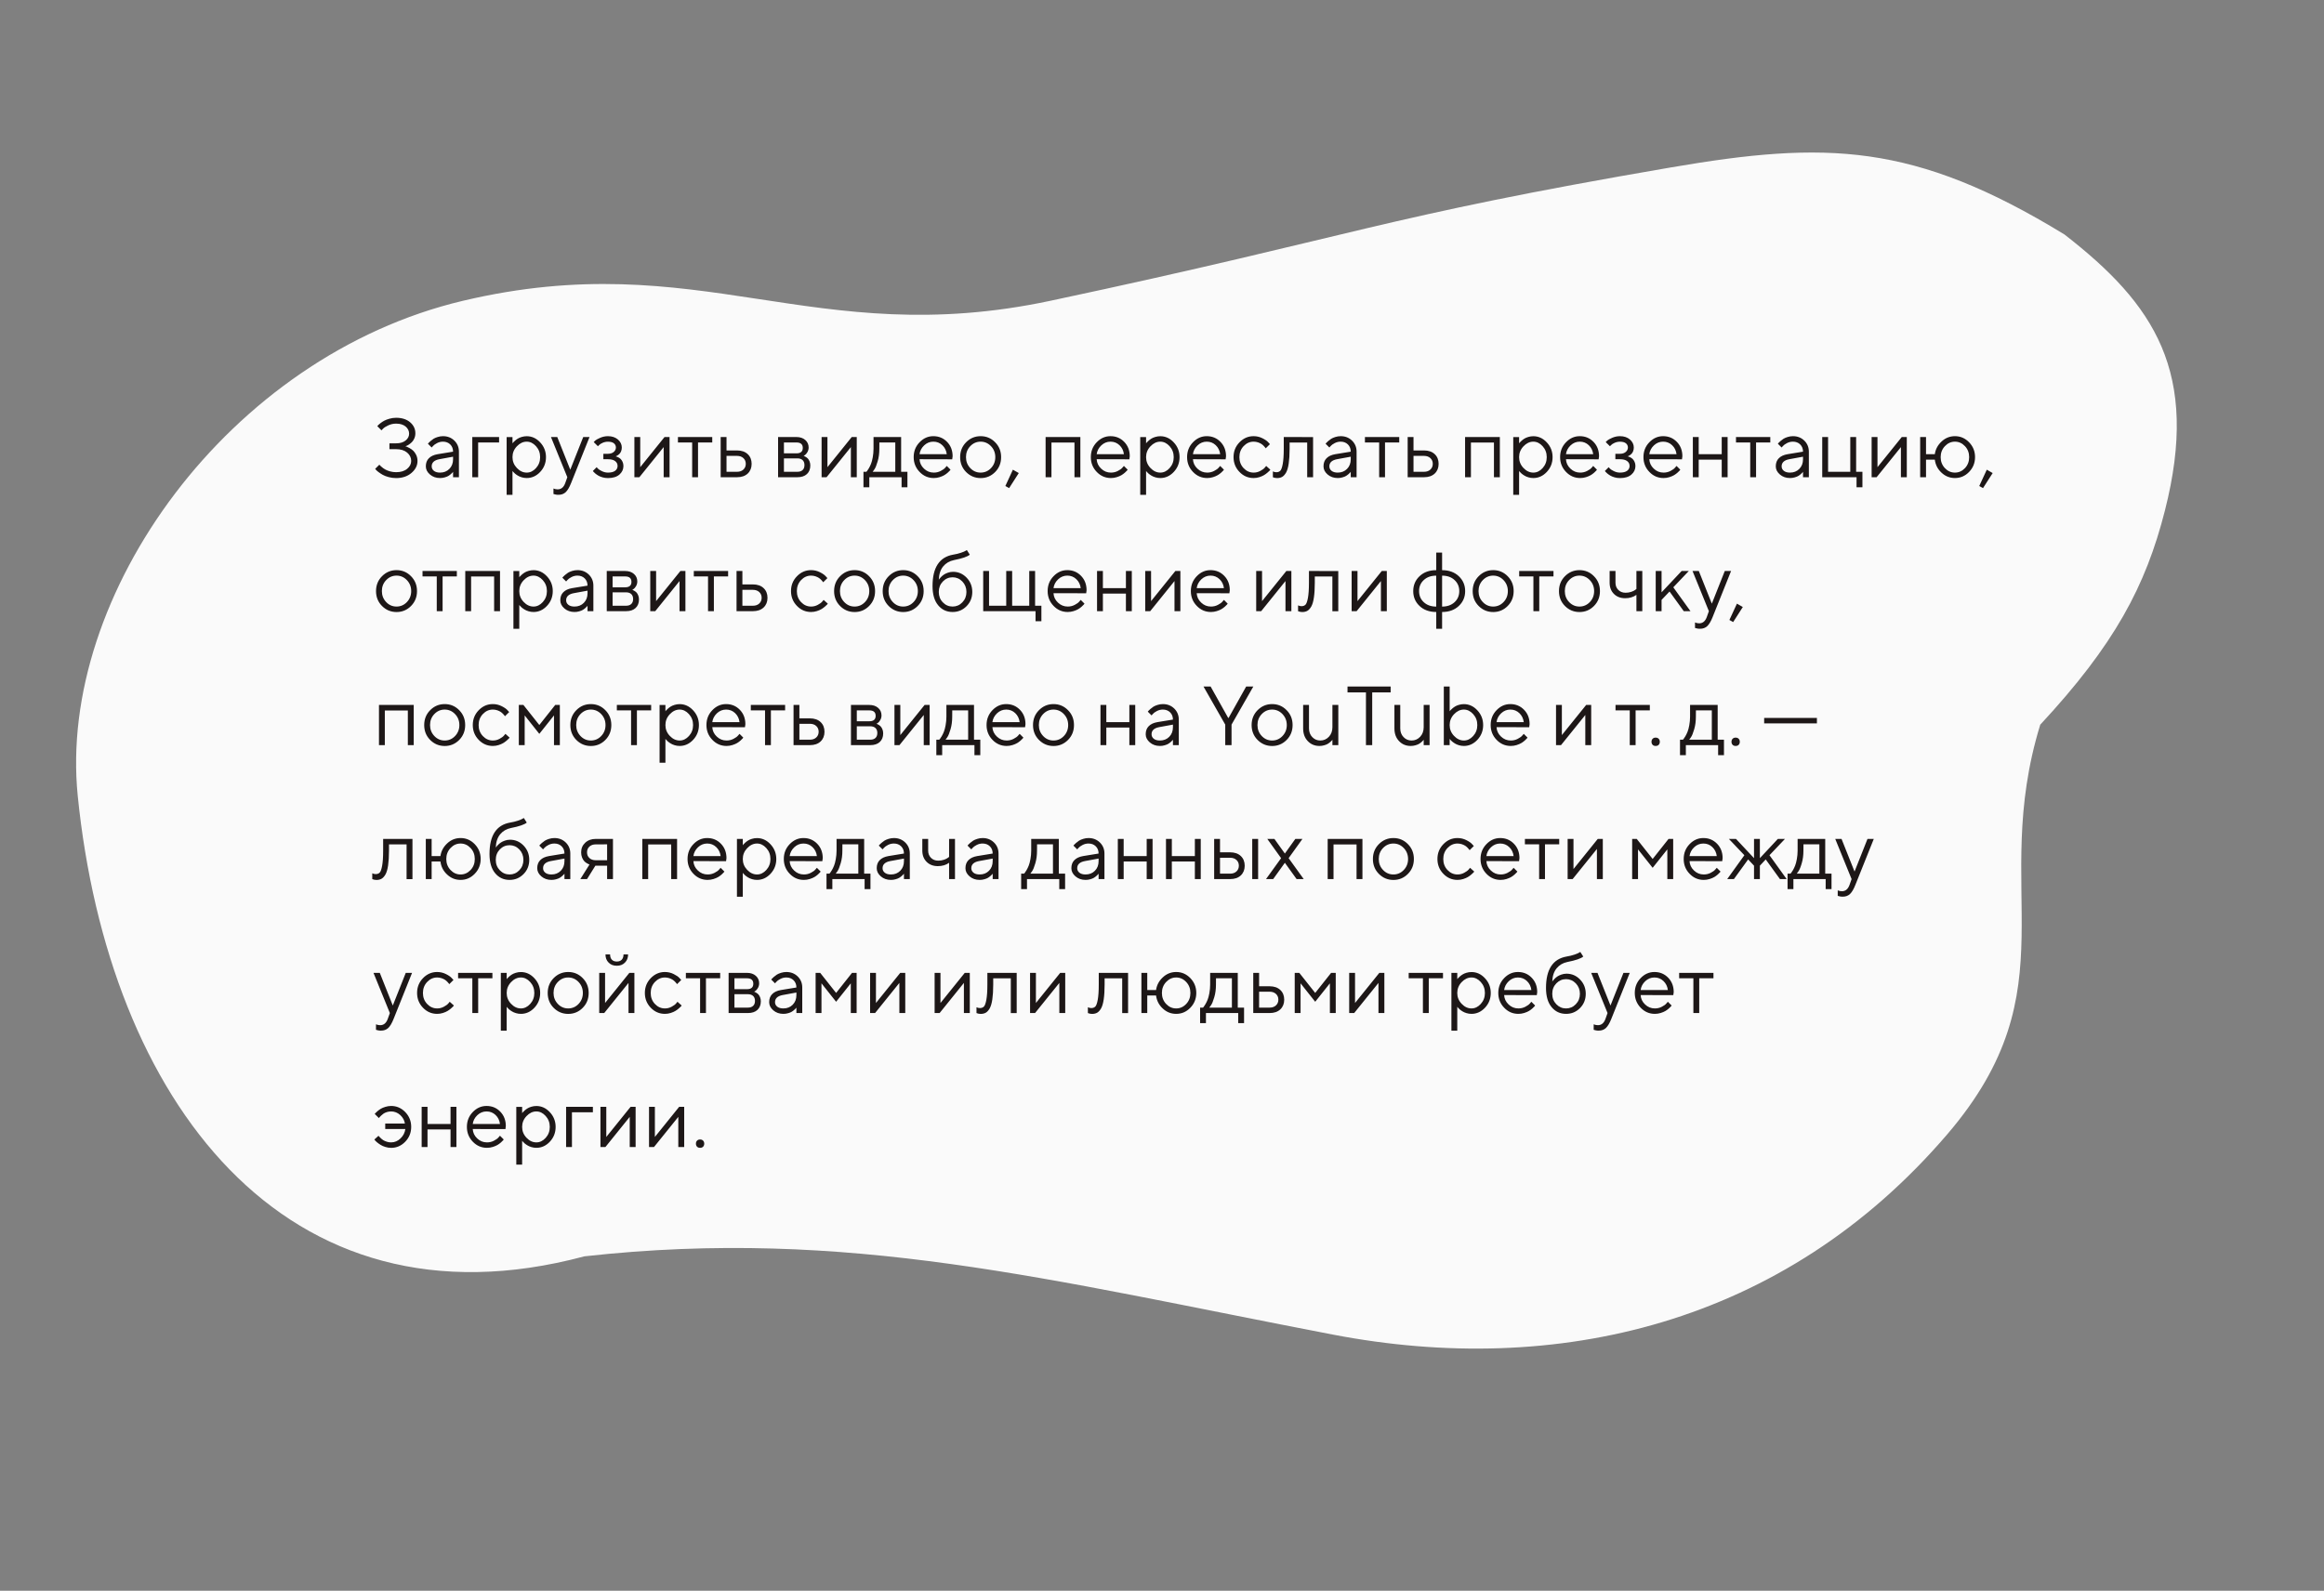 <svg width="555" height="380" viewBox="0 0 555 380" fill="none" xmlns="http://www.w3.org/2000/svg">
<rect x="0" y="0" width="555" height="380" fill="#808080" stroke="none"/>
<path d="M318.354 318.821C371.577 329.035 425.953 316.555 465 271C495 236 475 213 487.235 173.117C505 154 512.416 140 517 122C525.434 88.883 514.434 72.63 493 56C457 34 436 33.657 399 40C329 52 324.776 56.116 250.859 71.852C194.029 83.92 167.14 58.466 110.566 71.852C54.633 85.082 13.714 142.102 18.566 190.117C25.857 262.352 67.734 319.34 139.566 300.117C202.566 293.117 250.438 305.795 318.354 318.821Z" fill="#FAFAFA"/>
<path d="M96.803 106.598C96.881 106.617 96.978 106.647 97.106 106.695C97.232 106.744 97.467 106.861 97.799 107.037C98.131 107.213 98.424 107.428 98.688 107.672C98.941 107.906 99.176 108.248 99.391 108.678C99.596 109.108 99.703 109.586 99.703 110.113C99.703 111.207 99.225 112.154 98.268 112.975C97.311 113.795 96.09 114.205 94.596 114.205C93.981 114.205 93.385 114.127 92.818 113.971C92.242 113.815 91.764 113.639 91.393 113.424C91.022 113.209 90.689 112.994 90.406 112.779C90.113 112.565 89.918 112.389 89.801 112.242L89.596 111.998L90.602 111.002C90.641 111.061 90.689 111.129 90.768 111.207C90.846 111.285 91.002 111.432 91.256 111.637C91.51 111.842 91.773 112.027 92.066 112.184C92.35 112.34 92.721 112.486 93.189 112.613C93.648 112.74 94.117 112.799 94.596 112.799C95.699 112.799 96.578 112.535 97.223 111.998C97.867 111.471 98.199 110.836 98.199 110.104C98.199 109.322 97.867 108.658 97.223 108.111C96.578 107.574 95.699 107.301 94.596 107.301H93.004V105.904H94.596C95.553 105.904 96.305 105.68 96.861 105.231C97.418 104.781 97.701 104.244 97.701 103.6C97.701 102.926 97.418 102.359 96.871 101.891C96.314 101.432 95.553 101.197 94.596 101.197C93.941 101.197 93.326 101.334 92.75 101.598C92.164 101.871 91.744 102.135 91.481 102.399L91.1 102.799L90.103 101.803C90.143 101.754 90.201 101.686 90.289 101.588C90.367 101.49 90.553 101.334 90.846 101.1C91.129 100.875 91.432 100.68 91.754 100.504C92.076 100.328 92.496 100.172 93.004 100.026C93.512 99.879 94.049 99.801 94.596 99.801C95.992 99.801 97.106 100.162 97.945 100.875C98.775 101.588 99.195 102.467 99.195 103.502C99.195 103.961 99.107 104.371 98.941 104.742C98.775 105.113 98.58 105.416 98.346 105.631C98.111 105.856 97.887 106.041 97.652 106.197C97.418 106.354 97.213 106.461 97.037 106.52L96.803 106.598ZM104.498 108.502L108.199 107.897C108.199 107.193 107.975 106.617 107.525 106.168C107.076 105.729 106.5 105.504 105.797 105.504C105.289 105.504 104.811 105.621 104.361 105.856C103.912 106.09 103.59 106.324 103.395 106.559L103.092 106.901L102.193 106.002C102.232 105.953 102.281 105.885 102.35 105.807C102.418 105.729 102.564 105.582 102.799 105.377C103.033 105.172 103.277 104.986 103.531 104.82C103.785 104.664 104.117 104.518 104.527 104.391C104.938 104.264 105.367 104.195 105.797 104.195C106.891 104.195 107.789 104.557 108.512 105.26C109.234 105.973 109.596 106.852 109.596 107.897V114H108.199V112.701C108.17 112.74 108.131 112.799 108.072 112.867C108.014 112.936 107.896 113.053 107.701 113.229C107.506 113.404 107.301 113.551 107.086 113.688C106.861 113.824 106.568 113.942 106.207 114.039C105.846 114.147 105.475 114.195 105.094 114.195C104.137 114.195 103.326 113.912 102.672 113.346C102.018 112.779 101.695 112.135 101.695 111.402C101.695 110.602 101.93 109.957 102.418 109.469C102.896 108.981 103.59 108.658 104.498 108.502ZM105.094 112.897C105.992 112.897 106.734 112.604 107.32 112.008C107.906 111.422 108.199 110.651 108.199 109.703V109.098L104.898 109.703C103.697 109.938 103.092 110.504 103.092 111.402C103.092 111.832 103.268 112.193 103.619 112.477C103.971 112.76 104.469 112.897 105.094 112.897ZM119.186 104.401V105.699H114.186V114H112.789V104.401H119.186ZM122.389 109.205C122.389 110.192 122.73 111.051 123.434 111.793C124.137 112.535 124.918 112.897 125.787 112.897C126.607 112.897 127.35 112.545 128.004 111.822C128.658 111.1 128.99 110.231 128.99 109.205C128.99 108.18 128.658 107.311 128.004 106.588C127.35 105.865 126.607 105.504 125.787 105.504C124.918 105.504 124.137 105.875 123.434 106.617C122.73 107.359 122.389 108.219 122.389 109.205ZM122.389 112.496V118.209H120.992V104.41H122.389V105.914C122.408 105.875 122.457 105.807 122.525 105.729C122.594 105.651 122.73 105.514 122.945 105.318C123.16 105.123 123.385 104.947 123.639 104.791C123.883 104.635 124.195 104.498 124.586 104.381C124.977 104.264 125.377 104.205 125.787 104.205C127.008 104.205 128.082 104.693 129 105.68C129.918 106.656 130.387 107.838 130.387 109.205C130.387 110.572 129.928 111.754 129.01 112.731C128.092 113.707 127.018 114.195 125.787 114.195C125.377 114.195 124.977 114.137 124.596 114.02C124.215 113.902 123.893 113.766 123.639 113.6C123.375 113.443 123.15 113.277 122.955 113.111C122.76 112.945 122.623 112.799 122.525 112.682L122.389 112.496ZM134.986 115.397L135.484 114L131.578 104.401H133.082L136.188 112.203L139.283 104.401H140.787L136.383 115.397C135.982 116.412 135.553 117.135 135.104 117.565C134.645 117.994 134.068 118.199 133.375 118.199C133.16 118.199 132.955 118.19 132.76 118.151C132.564 118.121 132.408 118.082 132.311 118.043L132.174 118.004V116.695C132.506 116.832 132.838 116.901 133.17 116.901C134.02 116.901 134.625 116.402 134.986 115.397ZM148.492 106.901C148.492 107.223 148.434 107.516 148.336 107.779C148.238 108.033 148.111 108.238 147.965 108.385C147.818 108.531 147.672 108.658 147.516 108.756C147.359 108.854 147.242 108.932 147.145 108.971L146.988 109.01C147.037 109.02 147.105 109.039 147.193 109.059C147.281 109.078 147.428 109.137 147.643 109.244C147.857 109.352 148.043 109.479 148.209 109.635C148.375 109.791 148.531 110.016 148.668 110.309C148.805 110.602 148.883 110.934 148.883 111.315C148.883 112.125 148.561 112.809 147.926 113.365C147.281 113.922 146.373 114.205 145.191 114.205C144.732 114.205 144.303 114.147 143.893 114.029C143.482 113.912 143.15 113.766 142.877 113.609C142.604 113.443 142.359 113.277 142.164 113.111C141.969 112.945 141.822 112.809 141.725 112.692L141.588 112.506L142.486 111.608C142.564 111.695 142.672 111.813 142.809 111.959C142.945 112.115 143.258 112.311 143.727 112.545C144.195 112.779 144.684 112.897 145.191 112.897C145.953 112.897 146.52 112.75 146.91 112.457C147.291 112.164 147.486 111.783 147.486 111.305C147.486 110.826 147.291 110.436 146.9 110.143C146.51 109.85 145.943 109.703 145.191 109.703H144.088V108.404H145.191C145.758 108.404 146.217 108.258 146.568 107.965C146.91 107.672 147.086 107.311 147.086 106.901C147.086 106.49 146.92 106.149 146.607 105.895C146.285 105.641 145.816 105.514 145.191 105.514C144.742 105.514 144.322 105.602 143.922 105.777C143.521 105.953 143.238 106.139 143.072 106.324L142.789 106.598L141.783 105.602C141.871 105.504 142.008 105.367 142.184 105.211C142.359 105.055 142.74 104.85 143.326 104.586C143.912 104.332 144.527 104.195 145.191 104.195C146.168 104.195 146.959 104.469 147.574 104.996C148.18 105.533 148.492 106.168 148.492 106.901ZM158.697 104.401H159.898V114H158.492V106.803L152.691 114H151.5V104.401H152.896V111.598L158.697 104.401ZM161.9 105.699V104.401H170.094V105.699H166.695V114H165.299V105.699H161.9ZM173.502 112.701H176.021C176.646 112.701 177.145 112.526 177.525 112.174C177.906 111.822 178.102 111.363 178.102 110.797C178.102 110.24 177.906 109.781 177.525 109.43C177.145 109.078 176.637 108.902 176.002 108.902H173.502V112.701ZM179.498 110.807C179.498 111.764 179.186 112.535 178.57 113.121C177.945 113.707 177.096 114 176.021 114H172.105V104.401H173.502V107.604H176.002C177.076 107.604 177.936 107.897 178.561 108.483C179.186 109.068 179.498 109.85 179.498 110.807ZM185.816 104.401H190.211C191.09 104.401 191.793 104.645 192.32 105.113C192.848 105.582 193.111 106.178 193.111 106.901C193.111 107.311 193.004 107.692 192.809 108.024C192.613 108.356 192.408 108.59 192.213 108.717L191.91 108.902C191.949 108.922 191.998 108.942 192.076 108.961C192.154 108.99 192.281 109.059 192.467 109.176C192.652 109.293 192.818 109.42 192.955 109.576C193.092 109.733 193.219 109.947 193.336 110.231C193.453 110.524 193.512 110.846 193.512 111.197C193.512 112.067 193.238 112.75 192.701 113.248C192.154 113.756 191.393 114 190.416 114H185.816V104.401ZM190.416 109.498H187.213V112.701H190.416C190.963 112.701 191.383 112.565 191.676 112.281C191.969 112.008 192.115 111.608 192.115 111.1C192.115 110.592 191.969 110.201 191.676 109.918C191.383 109.645 190.963 109.498 190.416 109.498ZM191.715 106.998C191.715 106.139 191.207 105.699 190.211 105.699H187.213V108.297H190.211C191.207 108.297 191.715 107.867 191.715 106.998ZM203.404 104.401H204.605V114H203.199V106.803L197.398 114H196.207V104.401H197.604V111.598L203.404 104.401ZM216.705 112.701V116.402H215.309V114H207.604V116.402H206.207V112.701H206.9C206.939 112.662 206.998 112.604 207.076 112.506C207.154 112.408 207.301 112.193 207.496 111.861C207.691 111.529 207.857 111.178 208.014 110.787C208.17 110.397 208.307 109.879 208.424 109.234C208.541 108.59 208.609 107.906 208.609 107.203V104.401H215.201V112.701H216.705ZM210.006 105.699L209.996 107.203C209.996 108.297 209.869 109.303 209.596 110.211C209.332 111.129 209.068 111.774 208.805 112.145L208.404 112.701H213.805V105.699H210.006ZM227.398 109.723L219.596 109.703C219.645 110.572 219.996 111.324 220.66 111.949C221.324 112.584 222.096 112.897 222.994 112.897C223.59 112.897 224.146 112.77 224.664 112.496C225.172 112.233 225.543 111.969 225.758 111.695L226.1 111.305L226.998 112.203C226.959 112.262 226.9 112.33 226.822 112.428C226.744 112.526 226.588 112.682 226.334 112.906C226.08 113.131 225.816 113.326 225.523 113.502C225.23 113.678 224.859 113.834 224.4 113.981C223.941 114.127 223.473 114.195 222.994 114.195C221.686 114.195 220.553 113.717 219.615 112.74C218.668 111.764 218.199 110.582 218.199 109.195C218.199 107.809 218.658 106.637 219.596 105.66C220.533 104.684 221.627 104.195 222.896 104.195C224.205 104.195 225.299 104.654 226.178 105.563C227.057 106.471 227.496 107.613 227.496 109L227.398 109.723ZM222.896 105.504C222.057 105.504 221.324 105.807 220.699 106.393C220.074 106.988 219.703 107.692 219.596 108.502H226.1C225.992 107.643 225.641 106.92 225.045 106.354C224.449 105.787 223.736 105.504 222.896 105.504ZM237.691 109.205C237.691 108.17 237.34 107.291 236.656 106.578C235.973 105.865 235.143 105.504 234.186 105.504C233.229 105.504 232.398 105.865 231.715 106.578C231.031 107.291 230.689 108.16 230.689 109.195C230.689 110.231 231.031 111.1 231.715 111.822C232.398 112.545 233.229 112.897 234.186 112.897C235.143 112.897 235.973 112.545 236.656 111.832C237.34 111.119 237.691 110.24 237.691 109.205ZM229.293 109.205C229.293 107.799 229.762 106.617 230.719 105.651C231.676 104.684 232.828 104.195 234.195 104.195C235.553 104.195 236.705 104.684 237.652 105.651C238.609 106.617 239.078 107.799 239.078 109.205C239.078 110.611 238.609 111.793 237.652 112.76C236.705 113.717 235.553 114.205 234.195 114.205C232.828 114.205 231.676 113.717 230.719 112.76C229.762 111.793 229.293 110.611 229.293 109.205ZM241.891 112.203L243.297 113.004L240.992 116.598L240.094 116.1L241.891 112.203ZM256.598 114V105.719H251.1V114H249.703V104.401H258.004V114H256.598ZM269.703 109.723L261.9 109.703C261.949 110.572 262.301 111.324 262.965 111.949C263.629 112.584 264.4 112.897 265.299 112.897C265.895 112.897 266.451 112.77 266.969 112.496C267.477 112.233 267.848 111.969 268.062 111.695L268.404 111.305L269.303 112.203C269.264 112.262 269.205 112.33 269.127 112.428C269.049 112.526 268.893 112.682 268.639 112.906C268.385 113.131 268.121 113.326 267.828 113.502C267.535 113.678 267.164 113.834 266.705 113.981C266.246 114.127 265.777 114.195 265.299 114.195C263.99 114.195 262.857 113.717 261.92 112.74C260.973 111.764 260.504 110.582 260.504 109.195C260.504 107.809 260.963 106.637 261.9 105.66C262.838 104.684 263.932 104.195 265.201 104.195C266.51 104.195 267.604 104.654 268.482 105.563C269.361 106.471 269.801 107.613 269.801 109L269.703 109.723ZM265.201 105.504C264.361 105.504 263.629 105.807 263.004 106.393C262.379 106.988 262.008 107.692 261.9 108.502H268.404C268.297 107.643 267.945 106.92 267.35 106.354C266.754 105.787 266.041 105.504 265.201 105.504ZM273.697 109.205C273.697 110.192 274.039 111.051 274.742 111.793C275.445 112.535 276.227 112.897 277.096 112.897C277.916 112.897 278.658 112.545 279.312 111.822C279.967 111.1 280.299 110.231 280.299 109.205C280.299 108.18 279.967 107.311 279.312 106.588C278.658 105.865 277.916 105.504 277.096 105.504C276.227 105.504 275.445 105.875 274.742 106.617C274.039 107.359 273.697 108.219 273.697 109.205ZM273.697 112.496V118.209H272.301V104.41H273.697V105.914C273.717 105.875 273.766 105.807 273.834 105.729C273.902 105.651 274.039 105.514 274.254 105.318C274.469 105.123 274.693 104.947 274.947 104.791C275.191 104.635 275.504 104.498 275.895 104.381C276.285 104.264 276.686 104.205 277.096 104.205C278.316 104.205 279.391 104.693 280.309 105.68C281.227 106.656 281.695 107.838 281.695 109.205C281.695 110.572 281.236 111.754 280.318 112.731C279.4 113.707 278.326 114.195 277.096 114.195C276.686 114.195 276.285 114.137 275.904 114.02C275.523 113.902 275.201 113.766 274.947 113.6C274.684 113.443 274.459 113.277 274.264 113.111C274.068 112.945 273.932 112.799 273.834 112.682L273.697 112.496ZM292.691 109.723L284.889 109.703C284.938 110.572 285.289 111.324 285.953 111.949C286.617 112.584 287.389 112.897 288.287 112.897C288.883 112.897 289.439 112.77 289.957 112.496C290.465 112.233 290.836 111.969 291.051 111.695L291.393 111.305L292.291 112.203C292.252 112.262 292.193 112.33 292.115 112.428C292.037 112.526 291.881 112.682 291.627 112.906C291.373 113.131 291.109 113.326 290.816 113.502C290.523 113.678 290.152 113.834 289.693 113.981C289.234 114.127 288.766 114.195 288.287 114.195C286.979 114.195 285.846 113.717 284.908 112.74C283.961 111.764 283.492 110.582 283.492 109.195C283.492 107.809 283.951 106.637 284.889 105.66C285.826 104.684 286.92 104.195 288.189 104.195C289.498 104.195 290.592 104.654 291.471 105.563C292.35 106.471 292.789 107.613 292.789 109L292.691 109.723ZM288.189 105.504C287.35 105.504 286.617 105.807 285.992 106.393C285.367 106.988 284.996 107.692 284.889 108.502H291.393C291.285 107.643 290.934 106.92 290.338 106.354C289.742 105.787 289.029 105.504 288.189 105.504ZM294.586 109.195C294.586 107.809 295.055 106.637 296.002 105.66C296.949 104.684 298.072 104.195 299.371 104.195C300.123 104.195 300.826 104.361 301.471 104.684C302.115 105.006 302.584 105.328 302.857 105.641L303.277 106.1L302.271 107.096C302.252 107.057 302.213 107.008 302.154 106.93C302.105 106.861 301.988 106.734 301.812 106.539C301.637 106.354 301.441 106.188 301.236 106.051C301.021 105.914 300.758 105.787 300.426 105.67C300.094 105.563 299.742 105.504 299.381 105.504C298.463 105.504 297.662 105.865 296.988 106.578C296.314 107.291 295.982 108.17 295.982 109.205C295.982 110.24 296.314 111.119 296.988 111.832C297.662 112.545 298.463 112.897 299.381 112.897C299.938 112.897 300.465 112.77 300.973 112.496C301.471 112.233 301.832 111.969 302.057 111.695L302.379 111.305L303.375 112.203C303.336 112.262 303.277 112.33 303.199 112.428C303.121 112.526 302.945 112.682 302.682 112.906C302.428 113.131 302.154 113.326 301.861 113.502C301.578 113.678 301.207 113.834 300.758 113.981C300.309 114.127 299.85 114.195 299.381 114.195C298.072 114.195 296.939 113.717 296.002 112.74C295.055 111.764 294.586 110.582 294.586 109.195ZM306.578 104.401L313.58 104.41V114.01H312.174V105.709H307.975V107.213C307.975 108.619 307.896 109.801 307.76 110.738C307.623 111.676 307.408 112.399 307.135 112.887C306.852 113.375 306.539 113.717 306.207 113.912C305.865 114.108 305.455 114.205 304.977 114.205C304.811 114.205 304.645 114.186 304.479 114.156C304.312 114.117 304.195 114.088 304.117 114.049L303.98 114.01V112.613C304.244 112.74 304.508 112.809 304.781 112.809C305.191 112.809 305.514 112.692 305.748 112.457C305.982 112.223 306.178 111.676 306.334 110.836C306.49 109.986 306.578 108.776 306.578 107.203V104.401ZM318.873 108.502L322.574 107.897C322.574 107.193 322.35 106.617 321.9 106.168C321.451 105.729 320.875 105.504 320.172 105.504C319.664 105.504 319.186 105.621 318.736 105.856C318.287 106.09 317.965 106.324 317.77 106.559L317.467 106.901L316.568 106.002C316.607 105.953 316.656 105.885 316.725 105.807C316.793 105.729 316.939 105.582 317.174 105.377C317.408 105.172 317.652 104.986 317.906 104.82C318.16 104.664 318.492 104.518 318.902 104.391C319.312 104.264 319.742 104.195 320.172 104.195C321.266 104.195 322.164 104.557 322.887 105.26C323.609 105.973 323.971 106.852 323.971 107.897V114H322.574V112.701C322.545 112.74 322.506 112.799 322.447 112.867C322.389 112.936 322.271 113.053 322.076 113.229C321.881 113.404 321.676 113.551 321.461 113.688C321.236 113.824 320.943 113.942 320.582 114.039C320.221 114.147 319.85 114.195 319.469 114.195C318.512 114.195 317.701 113.912 317.047 113.346C316.393 112.779 316.07 112.135 316.07 111.402C316.07 110.602 316.305 109.957 316.793 109.469C317.271 108.981 317.965 108.658 318.873 108.502ZM319.469 112.897C320.367 112.897 321.109 112.604 321.695 112.008C322.281 111.422 322.574 110.651 322.574 109.703V109.098L319.273 109.703C318.072 109.938 317.467 110.504 317.467 111.402C317.467 111.832 317.643 112.193 317.994 112.477C318.346 112.76 318.844 112.897 319.469 112.897ZM325.963 105.699V104.401H334.156V105.699H330.758V114H329.361V105.699H325.963ZM337.564 112.701H340.084C340.709 112.701 341.207 112.526 341.588 112.174C341.969 111.822 342.164 111.363 342.164 110.797C342.164 110.24 341.969 109.781 341.588 109.43C341.207 109.078 340.699 108.902 340.064 108.902H337.564V112.701ZM343.561 110.807C343.561 111.764 343.248 112.535 342.633 113.121C342.008 113.707 341.158 114 340.084 114H336.168V104.401H337.564V107.604H340.064C341.139 107.604 341.998 107.897 342.623 108.483C343.248 109.068 343.561 109.85 343.561 110.807ZM356.773 114V105.719H351.275V114H349.879V104.401H358.18V114H356.773ZM362.779 109.205C362.779 110.192 363.121 111.051 363.824 111.793C364.527 112.535 365.309 112.897 366.178 112.897C366.998 112.897 367.74 112.545 368.395 111.822C369.049 111.1 369.381 110.231 369.381 109.205C369.381 108.18 369.049 107.311 368.395 106.588C367.74 105.865 366.998 105.504 366.178 105.504C365.309 105.504 364.527 105.875 363.824 106.617C363.121 107.359 362.779 108.219 362.779 109.205ZM362.779 112.496V118.209H361.383V104.41H362.779V105.914C362.799 105.875 362.848 105.807 362.916 105.729C362.984 105.651 363.121 105.514 363.336 105.318C363.551 105.123 363.775 104.947 364.029 104.791C364.273 104.635 364.586 104.498 364.977 104.381C365.367 104.264 365.768 104.205 366.178 104.205C367.398 104.205 368.473 104.693 369.391 105.68C370.309 106.656 370.777 107.838 370.777 109.205C370.777 110.572 370.318 111.754 369.4 112.731C368.482 113.707 367.408 114.195 366.178 114.195C365.768 114.195 365.367 114.137 364.986 114.02C364.605 113.902 364.283 113.766 364.029 113.6C363.766 113.443 363.541 113.277 363.346 113.111C363.15 112.945 363.014 112.799 362.916 112.682L362.779 112.496ZM381.773 109.723L373.971 109.703C374.02 110.572 374.371 111.324 375.035 111.949C375.699 112.584 376.471 112.897 377.369 112.897C377.965 112.897 378.521 112.77 379.039 112.496C379.547 112.233 379.918 111.969 380.133 111.695L380.475 111.305L381.373 112.203C381.334 112.262 381.275 112.33 381.197 112.428C381.119 112.526 380.963 112.682 380.709 112.906C380.455 113.131 380.191 113.326 379.898 113.502C379.605 113.678 379.234 113.834 378.775 113.981C378.316 114.127 377.848 114.195 377.369 114.195C376.061 114.195 374.928 113.717 373.99 112.74C373.043 111.764 372.574 110.582 372.574 109.195C372.574 107.809 373.033 106.637 373.971 105.66C374.908 104.684 376.002 104.195 377.271 104.195C378.58 104.195 379.674 104.654 380.553 105.563C381.432 106.471 381.871 107.613 381.871 109L381.773 109.723ZM377.271 105.504C376.432 105.504 375.699 105.807 375.074 106.393C374.449 106.988 374.078 107.692 373.971 108.502H380.475C380.367 107.643 380.016 106.92 379.42 106.354C378.824 105.787 378.111 105.504 377.271 105.504ZM390.172 106.901C390.172 107.223 390.113 107.516 390.016 107.779C389.918 108.033 389.791 108.238 389.645 108.385C389.498 108.531 389.352 108.658 389.195 108.756C389.039 108.854 388.922 108.932 388.824 108.971L388.668 109.01C388.717 109.02 388.785 109.039 388.873 109.059C388.961 109.078 389.107 109.137 389.322 109.244C389.537 109.352 389.723 109.479 389.889 109.635C390.055 109.791 390.211 110.016 390.348 110.309C390.484 110.602 390.562 110.934 390.562 111.315C390.562 112.125 390.24 112.809 389.605 113.365C388.961 113.922 388.053 114.205 386.871 114.205C386.412 114.205 385.982 114.147 385.572 114.029C385.162 113.912 384.83 113.766 384.557 113.609C384.283 113.443 384.039 113.277 383.844 113.111C383.648 112.945 383.502 112.809 383.404 112.692L383.268 112.506L384.166 111.608C384.244 111.695 384.352 111.813 384.488 111.959C384.625 112.115 384.938 112.311 385.406 112.545C385.875 112.779 386.363 112.897 386.871 112.897C387.633 112.897 388.199 112.75 388.59 112.457C388.971 112.164 389.166 111.783 389.166 111.305C389.166 110.826 388.971 110.436 388.58 110.143C388.189 109.85 387.623 109.703 386.871 109.703H385.768V108.404H386.871C387.438 108.404 387.896 108.258 388.248 107.965C388.59 107.672 388.766 107.311 388.766 106.901C388.766 106.49 388.6 106.149 388.287 105.895C387.965 105.641 387.496 105.514 386.871 105.514C386.422 105.514 386.002 105.602 385.602 105.777C385.201 105.953 384.918 106.139 384.752 106.324L384.469 106.598L383.463 105.602C383.551 105.504 383.688 105.367 383.863 105.211C384.039 105.055 384.42 104.85 385.006 104.586C385.592 104.332 386.207 104.195 386.871 104.195C387.848 104.195 388.639 104.469 389.254 104.996C389.859 105.533 390.172 106.168 390.172 106.901ZM401.676 109.723L393.873 109.703C393.922 110.572 394.273 111.324 394.938 111.949C395.602 112.584 396.373 112.897 397.271 112.897C397.867 112.897 398.424 112.77 398.941 112.496C399.449 112.233 399.82 111.969 400.035 111.695L400.377 111.305L401.275 112.203C401.236 112.262 401.178 112.33 401.1 112.428C401.021 112.526 400.865 112.682 400.611 112.906C400.357 113.131 400.094 113.326 399.801 113.502C399.508 113.678 399.137 113.834 398.678 113.981C398.219 114.127 397.75 114.195 397.271 114.195C395.963 114.195 394.83 113.717 393.893 112.74C392.945 111.764 392.477 110.582 392.477 109.195C392.477 107.809 392.936 106.637 393.873 105.66C394.811 104.684 395.904 104.195 397.174 104.195C398.482 104.195 399.576 104.654 400.455 105.563C401.334 106.471 401.773 107.613 401.773 109L401.676 109.723ZM397.174 105.504C396.334 105.504 395.602 105.807 394.977 106.393C394.352 106.988 393.98 107.692 393.873 108.502H400.377C400.27 107.643 399.918 106.92 399.322 106.354C398.727 105.787 398.014 105.504 397.174 105.504ZM411.168 114V109.801H405.67V114H404.273V104.401H405.67V108.502H411.168V104.401H412.574V114H411.168ZM414.576 105.699V104.401H422.77V105.699H419.371V114H417.975V105.699H414.576ZM426.881 108.502L430.582 107.897C430.582 107.193 430.357 106.617 429.908 106.168C429.459 105.729 428.883 105.504 428.18 105.504C427.672 105.504 427.193 105.621 426.744 105.856C426.295 106.09 425.973 106.324 425.777 106.559L425.475 106.901L424.576 106.002C424.615 105.953 424.664 105.885 424.732 105.807C424.801 105.729 424.947 105.582 425.182 105.377C425.416 105.172 425.66 104.986 425.914 104.82C426.168 104.664 426.5 104.518 426.91 104.391C427.32 104.264 427.75 104.195 428.18 104.195C429.273 104.195 430.172 104.557 430.895 105.26C431.617 105.973 431.979 106.852 431.979 107.897V114H430.582V112.701C430.553 112.74 430.514 112.799 430.455 112.867C430.396 112.936 430.279 113.053 430.084 113.229C429.889 113.404 429.684 113.551 429.469 113.688C429.244 113.824 428.951 113.942 428.59 114.039C428.229 114.147 427.857 114.195 427.477 114.195C426.52 114.195 425.709 113.912 425.055 113.346C424.4 112.779 424.078 112.135 424.078 111.402C424.078 110.602 424.312 109.957 424.801 109.469C425.279 108.981 425.973 108.658 426.881 108.502ZM427.477 112.897C428.375 112.897 429.117 112.604 429.703 112.008C430.289 111.422 430.582 110.651 430.582 109.703V109.098L427.281 109.703C426.08 109.938 425.475 110.504 425.475 111.402C425.475 111.832 425.65 112.193 426.002 112.477C426.354 112.76 426.852 112.897 427.477 112.897ZM435.172 114V104.401H436.568V112.701H441.871V104.401H443.268V112.701H444.771V116.402H443.365V114H435.172ZM454.166 104.401H455.367V114H453.961V106.803L448.16 114H446.969V104.401H448.365V111.598L454.166 104.401ZM471.666 109.195C471.666 110.582 471.188 111.764 470.24 112.74C469.293 113.717 468.17 114.195 466.861 114.195C465.641 114.195 464.576 113.776 463.658 112.916C462.74 112.067 462.213 111.031 462.057 109.801H459.957V114H458.561V104.401H459.957V108.502H462.057C462.223 107.33 462.76 106.324 463.668 105.475C464.566 104.625 465.641 104.195 466.871 104.195C468.18 104.195 469.303 104.684 470.25 105.66C471.188 106.637 471.666 107.809 471.666 109.195ZM463.453 109.205C463.453 110.24 463.795 111.119 464.469 111.832C465.143 112.545 465.943 112.897 466.861 112.897C467.779 112.897 468.58 112.545 469.254 111.832C469.928 111.119 470.26 110.24 470.26 109.205C470.26 108.17 469.928 107.291 469.254 106.578C468.58 105.865 467.779 105.504 466.861 105.504C465.943 105.504 465.143 105.865 464.469 106.578C463.795 107.291 463.453 108.17 463.453 109.205ZM474.469 112.203L475.875 113.004L473.57 116.598L472.672 116.1L474.469 112.203ZM98.199 141.205C98.199 140.17 97.848 139.291 97.164 138.578C96.481 137.865 95.65 137.504 94.693 137.504C93.736 137.504 92.906 137.865 92.223 138.578C91.539 139.291 91.197 140.16 91.197 141.195C91.197 142.231 91.539 143.1 92.223 143.822C92.906 144.545 93.736 144.897 94.693 144.897C95.65 144.897 96.481 144.545 97.164 143.832C97.848 143.119 98.199 142.24 98.199 141.205ZM89.801 141.205C89.801 139.799 90.269 138.617 91.227 137.651C92.184 136.684 93.336 136.195 94.703 136.195C96.061 136.195 97.213 136.684 98.16 137.651C99.117 138.617 99.586 139.799 99.586 141.205C99.586 142.611 99.117 143.793 98.16 144.76C97.213 145.717 96.061 146.205 94.703 146.205C93.336 146.205 92.184 145.717 91.227 144.76C90.269 143.793 89.801 142.611 89.801 141.205ZM100.904 137.699V136.401H109.098V137.699H105.699V146H104.303V137.699H100.904ZM118.004 146V137.719H112.506V146H111.109V136.401H119.41V146H118.004ZM124.01 141.205C124.01 142.192 124.352 143.051 125.055 143.793C125.758 144.535 126.539 144.897 127.408 144.897C128.229 144.897 128.971 144.545 129.625 143.822C130.279 143.1 130.611 142.231 130.611 141.205C130.611 140.18 130.279 139.311 129.625 138.588C128.971 137.865 128.229 137.504 127.408 137.504C126.539 137.504 125.758 137.875 125.055 138.617C124.352 139.359 124.01 140.219 124.01 141.205ZM124.01 144.496V150.209H122.613V136.41H124.01V137.914C124.029 137.875 124.078 137.807 124.146 137.729C124.215 137.651 124.352 137.514 124.566 137.318C124.781 137.123 125.006 136.947 125.26 136.791C125.504 136.635 125.816 136.498 126.207 136.381C126.598 136.264 126.998 136.205 127.408 136.205C128.629 136.205 129.703 136.693 130.621 137.68C131.539 138.656 132.008 139.838 132.008 141.205C132.008 142.572 131.549 143.754 130.631 144.731C129.713 145.707 128.639 146.195 127.408 146.195C126.998 146.195 126.598 146.137 126.217 146.02C125.836 145.902 125.514 145.766 125.26 145.6C124.996 145.443 124.771 145.277 124.576 145.111C124.381 144.945 124.244 144.799 124.146 144.682L124.01 144.496ZM136.607 140.502L140.309 139.897C140.309 139.193 140.084 138.617 139.635 138.168C139.186 137.729 138.609 137.504 137.906 137.504C137.398 137.504 136.92 137.621 136.471 137.856C136.021 138.09 135.699 138.324 135.504 138.559L135.201 138.901L134.303 138.002C134.342 137.953 134.391 137.885 134.459 137.807C134.527 137.729 134.674 137.582 134.908 137.377C135.143 137.172 135.387 136.986 135.641 136.82C135.895 136.664 136.227 136.518 136.637 136.391C137.047 136.264 137.477 136.195 137.906 136.195C139 136.195 139.898 136.557 140.621 137.26C141.344 137.973 141.705 138.852 141.705 139.897V146H140.309V144.701C140.279 144.74 140.24 144.799 140.182 144.867C140.123 144.936 140.006 145.053 139.811 145.229C139.615 145.404 139.41 145.551 139.195 145.688C138.971 145.824 138.678 145.942 138.316 146.039C137.955 146.147 137.584 146.195 137.203 146.195C136.246 146.195 135.436 145.912 134.781 145.346C134.127 144.779 133.805 144.135 133.805 143.402C133.805 142.602 134.039 141.957 134.527 141.469C135.006 140.981 135.699 140.658 136.607 140.502ZM137.203 144.897C138.102 144.897 138.844 144.604 139.43 144.008C140.016 143.422 140.309 142.651 140.309 141.703V141.098L137.008 141.703C135.807 141.938 135.201 142.504 135.201 143.402C135.201 143.832 135.377 144.193 135.729 144.477C136.08 144.76 136.578 144.897 137.203 144.897ZM144.898 136.401H149.293C150.172 136.401 150.875 136.645 151.402 137.113C151.93 137.582 152.193 138.178 152.193 138.901C152.193 139.311 152.086 139.692 151.891 140.024C151.695 140.356 151.49 140.59 151.295 140.717L150.992 140.902C151.031 140.922 151.08 140.942 151.158 140.961C151.236 140.99 151.363 141.059 151.549 141.176C151.734 141.293 151.9 141.42 152.037 141.576C152.174 141.733 152.301 141.947 152.418 142.231C152.535 142.524 152.594 142.846 152.594 143.197C152.594 144.067 152.32 144.75 151.783 145.248C151.236 145.756 150.475 146 149.498 146H144.898V136.401ZM149.498 141.498H146.295V144.701H149.498C150.045 144.701 150.465 144.565 150.758 144.281C151.051 144.008 151.197 143.608 151.197 143.1C151.197 142.592 151.051 142.201 150.758 141.918C150.465 141.645 150.045 141.498 149.498 141.498ZM150.797 138.998C150.797 138.139 150.289 137.699 149.293 137.699H146.295V140.297H149.293C150.289 140.297 150.797 139.867 150.797 138.998ZM162.486 136.401H163.688V146H162.281V138.803L156.48 146H155.289V136.401H156.686V143.598L162.486 136.401ZM165.689 137.699V136.401H173.883V137.699H170.484V146H169.088V137.699H165.689ZM177.291 144.701H179.811C180.436 144.701 180.934 144.526 181.314 144.174C181.695 143.822 181.891 143.363 181.891 142.797C181.891 142.24 181.695 141.781 181.314 141.43C180.934 141.078 180.426 140.902 179.791 140.902H177.291V144.701ZM183.287 142.807C183.287 143.764 182.975 144.535 182.359 145.121C181.734 145.707 180.885 146 179.811 146H175.895V136.401H177.291V139.604H179.791C180.865 139.604 181.725 139.897 182.35 140.483C182.975 141.068 183.287 141.85 183.287 142.807ZM188.902 141.195C188.902 139.809 189.371 138.637 190.318 137.66C191.266 136.684 192.389 136.195 193.688 136.195C194.439 136.195 195.143 136.361 195.787 136.684C196.432 137.006 196.9 137.328 197.174 137.641L197.594 138.1L196.588 139.096C196.568 139.057 196.529 139.008 196.471 138.93C196.422 138.861 196.305 138.734 196.129 138.539C195.953 138.354 195.758 138.188 195.553 138.051C195.338 137.914 195.074 137.787 194.742 137.67C194.41 137.563 194.059 137.504 193.697 137.504C192.779 137.504 191.979 137.865 191.305 138.578C190.631 139.291 190.299 140.17 190.299 141.205C190.299 142.24 190.631 143.119 191.305 143.832C191.979 144.545 192.779 144.897 193.697 144.897C194.254 144.897 194.781 144.77 195.289 144.496C195.787 144.233 196.148 143.969 196.373 143.695L196.695 143.305L197.691 144.203C197.652 144.262 197.594 144.33 197.516 144.428C197.438 144.526 197.262 144.682 196.998 144.906C196.744 145.131 196.471 145.326 196.178 145.502C195.895 145.678 195.523 145.834 195.074 145.981C194.625 146.127 194.166 146.195 193.697 146.195C192.389 146.195 191.256 145.717 190.318 144.74C189.371 143.764 188.902 142.582 188.902 141.195ZM207.594 141.205C207.594 140.17 207.242 139.291 206.559 138.578C205.875 137.865 205.045 137.504 204.088 137.504C203.131 137.504 202.301 137.865 201.617 138.578C200.934 139.291 200.592 140.16 200.592 141.195C200.592 142.231 200.934 143.1 201.617 143.822C202.301 144.545 203.131 144.897 204.088 144.897C205.045 144.897 205.875 144.545 206.559 143.832C207.242 143.119 207.594 142.24 207.594 141.205ZM199.195 141.205C199.195 139.799 199.664 138.617 200.621 137.651C201.578 136.684 202.73 136.195 204.098 136.195C205.455 136.195 206.607 136.684 207.555 137.651C208.512 138.617 208.98 139.799 208.98 141.205C208.98 142.611 208.512 143.793 207.555 144.76C206.607 145.717 205.455 146.205 204.098 146.205C202.73 146.205 201.578 145.717 200.621 144.76C199.664 143.793 199.195 142.611 199.195 141.205ZM219.195 141.205C219.195 140.17 218.844 139.291 218.16 138.578C217.477 137.865 216.646 137.504 215.689 137.504C214.732 137.504 213.902 137.865 213.219 138.578C212.535 139.291 212.193 140.16 212.193 141.195C212.193 142.231 212.535 143.1 213.219 143.822C213.902 144.545 214.732 144.897 215.689 144.897C216.646 144.897 217.477 144.545 218.16 143.832C218.844 143.119 219.195 142.24 219.195 141.205ZM210.797 141.205C210.797 139.799 211.266 138.617 212.223 137.651C213.18 136.684 214.332 136.195 215.699 136.195C217.057 136.195 218.209 136.684 219.156 137.651C220.113 138.617 220.582 139.799 220.582 141.205C220.582 142.611 220.113 143.793 219.156 144.76C218.209 145.717 217.057 146.205 215.699 146.205C214.332 146.205 213.18 145.717 212.223 144.76C211.266 143.793 210.797 142.611 210.797 141.205ZM232.193 141.401C232.193 142.748 231.734 143.891 230.826 144.809C229.908 145.736 228.805 146.195 227.496 146.195C226.08 146.195 224.928 145.658 224.039 144.584C223.141 143.51 222.701 141.977 222.701 140.004C222.701 135.59 224.332 133.09 227.594 132.504C228.297 132.387 228.932 132.24 229.488 132.045C230.035 131.859 230.406 131.703 230.602 131.576L230.895 131.401L231.598 132.504C231.061 132.973 229.791 133.412 227.799 133.803C226.744 134.018 225.885 134.526 225.24 135.307C224.596 136.088 224.244 137.152 224.195 138.5C224.215 138.451 224.264 138.383 224.322 138.295C224.381 138.207 224.518 138.061 224.723 137.846C224.928 137.631 225.152 137.445 225.406 137.27C225.65 137.104 225.973 136.947 226.363 136.811C226.754 136.674 227.164 136.596 227.594 136.596C228.863 136.596 229.947 137.065 230.846 138.002C231.744 138.94 232.193 140.072 232.193 141.401ZM224.195 141.401C224.195 142.397 224.518 143.227 225.162 143.891C225.807 144.565 226.588 144.897 227.496 144.897C228.395 144.897 229.176 144.565 229.82 143.891C230.465 143.227 230.797 142.397 230.797 141.401C230.797 140.414 230.465 139.584 229.82 138.91C229.176 138.246 228.395 137.904 227.496 137.904C226.588 137.904 225.807 138.246 225.162 138.91C224.518 139.584 224.195 140.414 224.195 141.401ZM234.801 146V136.401H236.197V144.701H240.299V136.401H241.715V144.701H245.797V136.401H247.193V144.701H248.697V148.402H247.301V146H234.801ZM259.391 141.723L251.588 141.703C251.637 142.572 251.988 143.324 252.652 143.949C253.316 144.584 254.088 144.897 254.986 144.897C255.582 144.897 256.139 144.77 256.656 144.496C257.164 144.233 257.535 143.969 257.75 143.695L258.092 143.305L258.99 144.203C258.951 144.262 258.893 144.33 258.814 144.428C258.736 144.526 258.58 144.682 258.326 144.906C258.072 145.131 257.809 145.326 257.516 145.502C257.223 145.678 256.852 145.834 256.393 145.981C255.934 146.127 255.465 146.195 254.986 146.195C253.678 146.195 252.545 145.717 251.607 144.74C250.66 143.764 250.191 142.582 250.191 141.195C250.191 139.809 250.65 138.637 251.588 137.66C252.525 136.684 253.619 136.195 254.889 136.195C256.197 136.195 257.291 136.654 258.17 137.563C259.049 138.471 259.488 139.613 259.488 141L259.391 141.723ZM254.889 137.504C254.049 137.504 253.316 137.807 252.691 138.393C252.066 138.988 251.695 139.692 251.588 140.502H258.092C257.984 139.643 257.633 138.92 257.037 138.354C256.441 137.787 255.729 137.504 254.889 137.504ZM268.883 146V141.801H263.385V146H261.988V136.401H263.385V140.502H268.883V136.401H270.289V146H268.883ZM280.689 136.401H281.891V146H280.484V138.803L274.684 146H273.492V136.401H274.889V143.598L280.689 136.401ZM293.59 141.723L285.787 141.703C285.836 142.572 286.188 143.324 286.852 143.949C287.516 144.584 288.287 144.897 289.186 144.897C289.781 144.897 290.338 144.77 290.855 144.496C291.363 144.233 291.734 143.969 291.949 143.695L292.291 143.305L293.189 144.203C293.15 144.262 293.092 144.33 293.014 144.428C292.936 144.526 292.779 144.682 292.525 144.906C292.271 145.131 292.008 145.326 291.715 145.502C291.422 145.678 291.051 145.834 290.592 145.981C290.133 146.127 289.664 146.195 289.186 146.195C287.877 146.195 286.744 145.717 285.807 144.74C284.859 143.764 284.391 142.582 284.391 141.195C284.391 139.809 284.85 138.637 285.787 137.66C286.725 136.684 287.818 136.195 289.088 136.195C290.396 136.195 291.49 136.654 292.369 137.563C293.248 138.471 293.688 139.613 293.688 141L293.59 141.723ZM289.088 137.504C288.248 137.504 287.516 137.807 286.891 138.393C286.266 138.988 285.895 139.692 285.787 140.502H292.291C292.184 139.643 291.832 138.92 291.236 138.354C290.641 137.787 289.928 137.504 289.088 137.504ZM307.193 136.401H308.395V146H306.988V138.803L301.188 146H299.996V136.401H301.393V143.598L307.193 136.401ZM312.594 136.401L319.596 136.41V146.01H318.189V137.709H313.99V139.213C313.99 140.619 313.912 141.801 313.775 142.738C313.639 143.676 313.424 144.399 313.15 144.887C312.867 145.375 312.555 145.717 312.223 145.912C311.881 146.108 311.471 146.205 310.992 146.205C310.826 146.205 310.66 146.186 310.494 146.156C310.328 146.117 310.211 146.088 310.133 146.049L309.996 146.01V144.613C310.26 144.74 310.523 144.809 310.797 144.809C311.207 144.809 311.529 144.692 311.764 144.457C311.998 144.223 312.193 143.676 312.35 142.836C312.506 141.986 312.594 140.776 312.594 139.203V136.401ZM329.986 136.401H331.188V146H329.781V138.803L323.98 146H322.789V136.401H324.186V143.598L329.986 136.401ZM338.893 141.195C338.893 142.279 339.264 143.168 340.025 143.861C340.777 144.555 341.764 144.906 342.984 144.906V137.514C341.764 137.514 340.777 137.856 340.025 138.559C339.264 139.252 338.893 140.131 338.893 141.195ZM348.492 141.205C348.492 140.131 348.111 139.252 347.359 138.559C346.607 137.856 345.621 137.514 344.391 137.514V144.906C345.611 144.906 346.598 144.555 347.359 143.861C348.111 143.168 348.492 142.279 348.492 141.205ZM344.391 146.195V150.199H342.994V146.195C341.363 146.195 340.035 145.727 339.02 144.77C338.004 143.822 337.496 142.631 337.496 141.205C337.496 139.779 338.004 138.588 339.02 137.631C340.035 136.674 341.363 136.205 342.994 136.205V132.006H344.391V136.205C346.012 136.205 347.34 136.674 348.365 137.631C349.381 138.588 349.898 139.779 349.898 141.205C349.898 142.631 349.381 143.822 348.365 144.77C347.34 145.727 346.012 146.195 344.391 146.195ZM360.094 141.205C360.094 140.17 359.742 139.291 359.059 138.578C358.375 137.865 357.545 137.504 356.588 137.504C355.631 137.504 354.801 137.865 354.117 138.578C353.434 139.291 353.092 140.16 353.092 141.195C353.092 142.231 353.434 143.1 354.117 143.822C354.801 144.545 355.631 144.897 356.588 144.897C357.545 144.897 358.375 144.545 359.059 143.832C359.742 143.119 360.094 142.24 360.094 141.205ZM351.695 141.205C351.695 139.799 352.164 138.617 353.121 137.651C354.078 136.684 355.23 136.195 356.598 136.195C357.955 136.195 359.107 136.684 360.055 137.651C361.012 138.617 361.48 139.799 361.48 141.205C361.48 142.611 361.012 143.793 360.055 144.76C359.107 145.717 357.955 146.205 356.598 146.205C355.23 146.205 354.078 145.717 353.121 144.76C352.164 143.793 351.695 142.611 351.695 141.205ZM362.799 137.699V136.401H370.992V137.699H367.594V146H366.197V137.699H362.799ZM380.699 141.205C380.699 140.17 380.348 139.291 379.664 138.578C378.98 137.865 378.15 137.504 377.193 137.504C376.236 137.504 375.406 137.865 374.723 138.578C374.039 139.291 373.697 140.16 373.697 141.195C373.697 142.231 374.039 143.1 374.723 143.822C375.406 144.545 376.236 144.897 377.193 144.897C378.15 144.897 378.98 144.545 379.664 143.832C380.348 143.119 380.699 142.24 380.699 141.205ZM372.301 141.205C372.301 139.799 372.77 138.617 373.727 137.651C374.684 136.684 375.836 136.195 377.203 136.195C378.561 136.195 379.713 136.684 380.66 137.651C381.617 138.617 382.086 139.799 382.086 141.205C382.086 142.611 381.617 143.793 380.66 144.76C379.713 145.717 378.561 146.205 377.203 146.205C375.836 146.205 374.684 145.717 373.727 144.76C372.77 143.793 372.301 142.611 372.301 141.205ZM390.797 146V142.104C390.055 142.641 389.156 142.904 388.102 142.904C387.008 142.904 386.109 142.563 385.426 141.879C384.742 141.195 384.4 140.297 384.4 139.203V136.401H385.797V139.203C385.797 139.897 386.021 140.473 386.471 140.922C386.92 141.371 387.496 141.596 388.199 141.596C388.678 141.596 389.137 141.527 389.566 141.381C389.996 141.234 390.309 141.078 390.504 140.922L390.797 140.697V136.401H392.203V146H390.797ZM396.803 143.305V146H395.406V136.401H396.803V141.498L401.598 136.401H403.307L399.605 140.297L403.707 146H402.105L398.707 141.303L396.803 143.305ZM407.604 147.397L408.102 146L404.195 136.401H405.699L408.805 144.203L411.9 136.401H413.404L409 147.397C408.6 148.412 408.17 149.135 407.721 149.565C407.262 149.994 406.686 150.199 405.992 150.199C405.777 150.199 405.572 150.19 405.377 150.151C405.182 150.121 405.025 150.082 404.928 150.043L404.791 150.004V148.695C405.123 148.832 405.455 148.901 405.787 148.901C406.637 148.901 407.242 148.402 407.604 147.397ZM414.801 144.203L416.207 145.004L413.902 148.598L413.004 148.1L414.801 144.203ZM97.398 178V169.719H91.9V178H90.504V168.401H98.805V178H97.398ZM109.703 173.205C109.703 172.17 109.352 171.291 108.668 170.578C107.984 169.865 107.154 169.504 106.197 169.504C105.24 169.504 104.41 169.865 103.727 170.578C103.043 171.291 102.701 172.16 102.701 173.195C102.701 174.231 103.043 175.1 103.727 175.822C104.41 176.545 105.24 176.897 106.197 176.897C107.154 176.897 107.984 176.545 108.668 175.832C109.352 175.119 109.703 174.24 109.703 173.205ZM101.305 173.205C101.305 171.799 101.773 170.617 102.73 169.651C103.688 168.684 104.84 168.195 106.207 168.195C107.564 168.195 108.717 168.684 109.664 169.651C110.621 170.617 111.09 171.799 111.09 173.205C111.09 174.611 110.621 175.793 109.664 176.76C108.717 177.717 107.564 178.205 106.207 178.205C104.84 178.205 103.688 177.717 102.73 176.76C101.773 175.793 101.305 174.611 101.305 173.205ZM112.906 173.195C112.906 171.809 113.375 170.637 114.322 169.66C115.27 168.684 116.393 168.195 117.691 168.195C118.443 168.195 119.146 168.361 119.791 168.684C120.436 169.006 120.904 169.328 121.178 169.641L121.598 170.1L120.592 171.096C120.572 171.057 120.533 171.008 120.475 170.93C120.426 170.861 120.309 170.734 120.133 170.539C119.957 170.354 119.762 170.188 119.557 170.051C119.342 169.914 119.078 169.787 118.746 169.67C118.414 169.563 118.062 169.504 117.701 169.504C116.783 169.504 115.982 169.865 115.309 170.578C114.635 171.291 114.303 172.17 114.303 173.205C114.303 174.24 114.635 175.119 115.309 175.832C115.982 176.545 116.783 176.897 117.701 176.897C118.258 176.897 118.785 176.77 119.293 176.496C119.791 176.233 120.152 175.969 120.377 175.695L120.699 175.305L121.695 176.203C121.656 176.262 121.598 176.33 121.52 176.428C121.441 176.526 121.266 176.682 121.002 176.906C120.748 177.131 120.475 177.326 120.182 177.502C119.898 177.678 119.527 177.834 119.078 177.981C118.629 178.127 118.17 178.195 117.701 178.195C116.393 178.195 115.26 177.717 114.322 176.74C113.375 175.764 112.906 174.582 112.906 173.195ZM132.301 170.901L128.795 175.305L125.299 170.901V178H123.902V168.401H124.996L128.795 173.195L132.594 168.401H133.697V178H132.301V170.901ZM144.605 173.205C144.605 172.17 144.254 171.291 143.57 170.578C142.887 169.865 142.057 169.504 141.1 169.504C140.143 169.504 139.312 169.865 138.629 170.578C137.945 171.291 137.604 172.16 137.604 173.195C137.604 174.231 137.945 175.1 138.629 175.822C139.312 176.545 140.143 176.897 141.1 176.897C142.057 176.897 142.887 176.545 143.57 175.832C144.254 175.119 144.605 174.24 144.605 173.205ZM136.207 173.205C136.207 171.799 136.676 170.617 137.633 169.651C138.59 168.684 139.742 168.195 141.109 168.195C142.467 168.195 143.619 168.684 144.566 169.651C145.523 170.617 145.992 171.799 145.992 173.205C145.992 174.611 145.523 175.793 144.566 176.76C143.619 177.717 142.467 178.205 141.109 178.205C139.742 178.205 138.59 177.717 137.633 176.76C136.676 175.793 136.207 174.611 136.207 173.205ZM147.311 169.699V168.401H155.504V169.699H152.105V178H150.709V169.699H147.311ZM158.912 173.205C158.912 174.192 159.254 175.051 159.957 175.793C160.66 176.535 161.441 176.897 162.311 176.897C163.131 176.897 163.873 176.545 164.527 175.822C165.182 175.1 165.514 174.231 165.514 173.205C165.514 172.18 165.182 171.311 164.527 170.588C163.873 169.865 163.131 169.504 162.311 169.504C161.441 169.504 160.66 169.875 159.957 170.617C159.254 171.359 158.912 172.219 158.912 173.205ZM158.912 176.496V182.209H157.516V168.41H158.912V169.914C158.932 169.875 158.98 169.807 159.049 169.729C159.117 169.651 159.254 169.514 159.469 169.318C159.684 169.123 159.908 168.947 160.162 168.791C160.406 168.635 160.719 168.498 161.109 168.381C161.5 168.264 161.9 168.205 162.311 168.205C163.531 168.205 164.605 168.693 165.523 169.68C166.441 170.656 166.91 171.838 166.91 173.205C166.91 174.572 166.451 175.754 165.533 176.731C164.615 177.707 163.541 178.195 162.311 178.195C161.9 178.195 161.5 178.137 161.119 178.02C160.738 177.902 160.416 177.766 160.162 177.6C159.898 177.443 159.674 177.277 159.479 177.111C159.283 176.945 159.146 176.799 159.049 176.682L158.912 176.496ZM177.906 173.723L170.104 173.703C170.152 174.572 170.504 175.324 171.168 175.949C171.832 176.584 172.604 176.897 173.502 176.897C174.098 176.897 174.654 176.77 175.172 176.496C175.68 176.233 176.051 175.969 176.266 175.695L176.607 175.305L177.506 176.203C177.467 176.262 177.408 176.33 177.33 176.428C177.252 176.526 177.096 176.682 176.842 176.906C176.588 177.131 176.324 177.326 176.031 177.502C175.738 177.678 175.367 177.834 174.908 177.981C174.449 178.127 173.98 178.195 173.502 178.195C172.193 178.195 171.061 177.717 170.123 176.74C169.176 175.764 168.707 174.582 168.707 173.195C168.707 171.809 169.166 170.637 170.104 169.66C171.041 168.684 172.135 168.195 173.404 168.195C174.713 168.195 175.807 168.654 176.686 169.563C177.564 170.471 178.004 171.613 178.004 173L177.906 173.723ZM173.404 169.504C172.564 169.504 171.832 169.807 171.207 170.393C170.582 170.988 170.211 171.692 170.104 172.502H176.607C176.5 171.643 176.148 170.92 175.553 170.354C174.957 169.787 174.244 169.504 173.404 169.504ZM179.303 169.699V168.401H187.496V169.699H184.098V178H182.701V169.699H179.303ZM190.904 176.701H193.424C194.049 176.701 194.547 176.526 194.928 176.174C195.309 175.822 195.504 175.363 195.504 174.797C195.504 174.24 195.309 173.781 194.928 173.43C194.547 173.078 194.039 172.902 193.404 172.902H190.904V176.701ZM196.9 174.807C196.9 175.764 196.588 176.535 195.973 177.121C195.348 177.707 194.498 178 193.424 178H189.508V168.401H190.904V171.604H193.404C194.479 171.604 195.338 171.897 195.963 172.483C196.588 173.068 196.9 173.85 196.9 174.807ZM203.219 168.401H207.613C208.492 168.401 209.195 168.645 209.723 169.113C210.25 169.582 210.514 170.178 210.514 170.901C210.514 171.311 210.406 171.692 210.211 172.024C210.016 172.356 209.811 172.59 209.615 172.717L209.312 172.902C209.352 172.922 209.4 172.942 209.479 172.961C209.557 172.99 209.684 173.059 209.869 173.176C210.055 173.293 210.221 173.42 210.357 173.576C210.494 173.733 210.621 173.947 210.738 174.231C210.855 174.524 210.914 174.846 210.914 175.197C210.914 176.067 210.641 176.75 210.104 177.248C209.557 177.756 208.795 178 207.818 178H203.219V168.401ZM207.818 173.498H204.615V176.701H207.818C208.365 176.701 208.785 176.565 209.078 176.281C209.371 176.008 209.518 175.608 209.518 175.1C209.518 174.592 209.371 174.201 209.078 173.918C208.785 173.645 208.365 173.498 207.818 173.498ZM209.117 170.998C209.117 170.139 208.609 169.699 207.613 169.699H204.615V172.297H207.613C208.609 172.297 209.117 171.867 209.117 170.998ZM220.807 168.401H222.008V178H220.602V170.803L214.801 178H213.609V168.401H215.006V175.598L220.807 168.401ZM234.107 176.701V180.402H232.711V178H225.006V180.402H223.609V176.701H224.303C224.342 176.662 224.4 176.604 224.479 176.506C224.557 176.408 224.703 176.193 224.898 175.861C225.094 175.529 225.26 175.178 225.416 174.787C225.572 174.397 225.709 173.879 225.826 173.234C225.943 172.59 226.012 171.906 226.012 171.203V168.401H232.604V176.701H234.107ZM227.408 169.699L227.398 171.203C227.398 172.297 227.271 173.303 226.998 174.211C226.734 175.129 226.471 175.774 226.207 176.145L225.807 176.701H231.207V169.699H227.408ZM244.801 173.723L236.998 173.703C237.047 174.572 237.398 175.324 238.062 175.949C238.727 176.584 239.498 176.897 240.396 176.897C240.992 176.897 241.549 176.77 242.066 176.496C242.574 176.233 242.945 175.969 243.16 175.695L243.502 175.305L244.4 176.203C244.361 176.262 244.303 176.33 244.225 176.428C244.146 176.526 243.99 176.682 243.736 176.906C243.482 177.131 243.219 177.326 242.926 177.502C242.633 177.678 242.262 177.834 241.803 177.981C241.344 178.127 240.875 178.195 240.396 178.195C239.088 178.195 237.955 177.717 237.018 176.74C236.07 175.764 235.602 174.582 235.602 173.195C235.602 171.809 236.061 170.637 236.998 169.66C237.936 168.684 239.029 168.195 240.299 168.195C241.607 168.195 242.701 168.654 243.58 169.563C244.459 170.471 244.898 171.613 244.898 173L244.801 173.723ZM240.299 169.504C239.459 169.504 238.727 169.807 238.102 170.393C237.477 170.988 237.105 171.692 236.998 172.502H243.502C243.395 171.643 243.043 170.92 242.447 170.354C241.852 169.787 241.139 169.504 240.299 169.504ZM255.094 173.205C255.094 172.17 254.742 171.291 254.059 170.578C253.375 169.865 252.545 169.504 251.588 169.504C250.631 169.504 249.801 169.865 249.117 170.578C248.434 171.291 248.092 172.16 248.092 173.195C248.092 174.231 248.434 175.1 249.117 175.822C249.801 176.545 250.631 176.897 251.588 176.897C252.545 176.897 253.375 176.545 254.059 175.832C254.742 175.119 255.094 174.24 255.094 173.205ZM246.695 173.205C246.695 171.799 247.164 170.617 248.121 169.651C249.078 168.684 250.23 168.195 251.598 168.195C252.955 168.195 254.107 168.684 255.055 169.651C256.012 170.617 256.48 171.799 256.48 173.205C256.48 174.611 256.012 175.793 255.055 176.76C254.107 177.717 252.955 178.205 251.598 178.205C250.23 178.205 249.078 177.717 248.121 176.76C247.164 175.793 246.695 174.611 246.695 173.205ZM269.703 178V173.801H264.205V178H262.809V168.401H264.205V172.502H269.703V168.401H271.109V178H269.703ZM276.412 172.502L280.113 171.897C280.113 171.193 279.889 170.617 279.439 170.168C278.99 169.729 278.414 169.504 277.711 169.504C277.203 169.504 276.725 169.621 276.275 169.856C275.826 170.09 275.504 170.324 275.309 170.559L275.006 170.901L274.107 170.002C274.146 169.953 274.195 169.885 274.264 169.807C274.332 169.729 274.479 169.582 274.713 169.377C274.947 169.172 275.191 168.986 275.445 168.82C275.699 168.664 276.031 168.518 276.441 168.391C276.852 168.264 277.281 168.195 277.711 168.195C278.805 168.195 279.703 168.557 280.426 169.26C281.148 169.973 281.51 170.852 281.51 171.897V178H280.113V176.701C280.084 176.74 280.045 176.799 279.986 176.867C279.928 176.936 279.811 177.053 279.615 177.229C279.42 177.404 279.215 177.551 279 177.688C278.775 177.824 278.482 177.942 278.121 178.039C277.76 178.147 277.389 178.195 277.008 178.195C276.051 178.195 275.24 177.912 274.586 177.346C273.932 176.779 273.609 176.135 273.609 175.402C273.609 174.602 273.844 173.957 274.332 173.469C274.811 172.981 275.504 172.658 276.412 172.502ZM277.008 176.897C277.906 176.897 278.648 176.604 279.234 176.008C279.82 175.422 280.113 174.651 280.113 173.703V173.098L276.812 173.703C275.611 173.938 275.006 174.504 275.006 175.402C275.006 175.832 275.182 176.193 275.533 176.477C275.885 176.76 276.383 176.897 277.008 176.897ZM293.307 171.496H293.404L297.604 163.996H299.312L294.107 173.098V178H292.604V173.098L287.408 163.996H289.107L293.307 171.496ZM307.301 173.205C307.301 172.17 306.949 171.291 306.266 170.578C305.582 169.865 304.752 169.504 303.795 169.504C302.838 169.504 302.008 169.865 301.324 170.578C300.641 171.291 300.299 172.16 300.299 173.195C300.299 174.231 300.641 175.1 301.324 175.822C302.008 176.545 302.838 176.897 303.795 176.897C304.752 176.897 305.582 176.545 306.266 175.832C306.949 175.119 307.301 174.24 307.301 173.205ZM298.902 173.205C298.902 171.799 299.371 170.617 300.328 169.651C301.285 168.684 302.438 168.195 303.805 168.195C305.162 168.195 306.314 168.684 307.262 169.651C308.219 170.617 308.688 171.799 308.688 173.205C308.688 174.611 308.219 175.793 307.262 176.76C306.314 177.717 305.162 178.205 303.805 178.205C302.438 178.205 301.285 177.717 300.328 176.76C299.371 175.793 298.902 174.611 298.902 173.205ZM318.199 178V176.701C318.17 176.74 318.131 176.799 318.082 176.867C318.023 176.936 317.906 177.053 317.711 177.229C317.516 177.404 317.311 177.551 317.096 177.688C316.871 177.824 316.578 177.942 316.217 178.039C315.855 178.147 315.484 178.195 315.104 178.195C313.98 178.195 313.053 177.815 312.311 177.033C311.568 176.252 311.207 175.246 311.207 173.996V168.401H312.604V173.996C312.604 174.836 312.857 175.529 313.385 176.076C313.902 176.623 314.537 176.897 315.299 176.897C316.109 176.897 316.793 176.604 317.359 175.998C317.916 175.402 318.199 174.641 318.199 173.703V168.401H319.605V178H318.199ZM321.803 163.996H332.105V165.402H327.701V178H326.207V165.402H321.803V163.996ZM339.996 178V176.701C339.967 176.74 339.928 176.799 339.879 176.867C339.82 176.936 339.703 177.053 339.508 177.229C339.312 177.404 339.107 177.551 338.893 177.688C338.668 177.824 338.375 177.942 338.014 178.039C337.652 178.147 337.281 178.195 336.9 178.195C335.777 178.195 334.85 177.815 334.107 177.033C333.365 176.252 333.004 175.246 333.004 173.996V168.401H334.4V173.996C334.4 174.836 334.654 175.529 335.182 176.076C335.699 176.623 336.334 176.897 337.096 176.897C337.906 176.897 338.59 176.604 339.156 175.998C339.713 175.402 339.996 174.641 339.996 173.703V168.401H341.402V178H339.996ZM346.197 173.205C346.197 174.192 346.539 175.051 347.242 175.793C347.945 176.535 348.727 176.897 349.596 176.897C350.416 176.897 351.158 176.545 351.812 175.822C352.467 175.1 352.799 174.231 352.799 173.205C352.799 172.18 352.467 171.311 351.812 170.588C351.158 169.865 350.416 169.504 349.596 169.504C348.727 169.504 347.945 169.875 347.242 170.617C346.539 171.359 346.197 172.219 346.197 173.205ZM346.197 163.996V169.914C346.217 169.875 346.266 169.807 346.334 169.729C346.402 169.651 346.539 169.514 346.754 169.318C346.969 169.123 347.193 168.947 347.447 168.791C347.691 168.635 348.004 168.498 348.395 168.381C348.785 168.264 349.186 168.205 349.596 168.205C350.816 168.205 351.891 168.693 352.809 169.68C353.727 170.656 354.195 171.838 354.195 173.205C354.195 174.572 353.736 175.754 352.818 176.731C351.9 177.707 350.826 178.195 349.596 178.195C349.186 178.195 348.785 178.137 348.404 178.02C348.023 177.902 347.701 177.766 347.447 177.6C347.184 177.443 346.959 177.277 346.764 177.111C346.568 176.945 346.432 176.799 346.344 176.682L346.197 176.496V178H344.801V163.996H346.197ZM365.191 173.723L357.389 173.703C357.438 174.572 357.789 175.324 358.453 175.949C359.117 176.584 359.889 176.897 360.787 176.897C361.383 176.897 361.939 176.77 362.457 176.496C362.965 176.233 363.336 175.969 363.551 175.695L363.893 175.305L364.791 176.203C364.752 176.262 364.693 176.33 364.615 176.428C364.537 176.526 364.381 176.682 364.127 176.906C363.873 177.131 363.609 177.326 363.316 177.502C363.023 177.678 362.652 177.834 362.193 177.981C361.734 178.127 361.266 178.195 360.787 178.195C359.479 178.195 358.346 177.717 357.408 176.74C356.461 175.764 355.992 174.582 355.992 173.195C355.992 171.809 356.451 170.637 357.389 169.66C358.326 168.684 359.42 168.195 360.689 168.195C361.998 168.195 363.092 168.654 363.971 169.563C364.85 170.471 365.289 171.613 365.289 173L365.191 173.723ZM360.689 169.504C359.85 169.504 359.117 169.807 358.492 170.393C357.867 170.988 357.496 171.692 357.389 172.502H363.893C363.785 171.643 363.434 170.92 362.838 170.354C362.242 169.787 361.529 169.504 360.689 169.504ZM378.795 168.401H379.996V178H378.59V170.803L372.789 178H371.598V168.401H372.994V175.598L378.795 168.401ZM385.807 169.699V168.401H394V169.699H390.602V178H389.205V169.699H385.807ZM394.4 177.199C394.4 176.906 394.488 176.672 394.664 176.486C394.84 176.301 395.084 176.203 395.387 176.203C395.699 176.203 395.943 176.301 396.119 176.486C396.295 176.672 396.383 176.906 396.383 177.199C396.383 177.492 396.295 177.736 396.119 177.922C395.943 178.108 395.699 178.195 395.387 178.195C395.084 178.195 394.84 178.108 394.664 177.922C394.488 177.736 394.4 177.492 394.4 177.199ZM411.705 176.701V180.402H410.309V178H402.604V180.402H401.207V176.701H401.9C401.939 176.662 401.998 176.604 402.076 176.506C402.154 176.408 402.301 176.193 402.496 175.861C402.691 175.529 402.857 175.178 403.014 174.787C403.17 174.397 403.307 173.879 403.424 173.234C403.541 172.59 403.609 171.906 403.609 171.203V168.401H410.201V176.701H411.705ZM405.006 169.699L404.996 171.203C404.996 172.297 404.869 173.303 404.596 174.211C404.332 175.129 404.068 175.774 403.805 176.145L403.404 176.701H408.805V169.699H405.006ZM413.502 177.199C413.502 176.906 413.59 176.672 413.766 176.486C413.941 176.301 414.186 176.203 414.488 176.203C414.801 176.203 415.045 176.301 415.221 176.486C415.396 176.672 415.484 176.906 415.484 177.199C415.484 177.492 415.396 177.736 415.221 177.922C415.045 178.108 414.801 178.195 414.488 178.195C414.186 178.195 413.941 178.108 413.766 177.922C413.59 177.736 413.502 177.492 413.502 177.199ZM433.902 171.496V172.805H421.305V171.496H433.902ZM91.5 200.401L98.502 200.41V210.01H97.096V201.709H92.897V203.213C92.897 204.619 92.818 205.801 92.682 206.738C92.545 207.676 92.33 208.399 92.057 208.887C91.773 209.375 91.461 209.717 91.129 209.912C90.787 210.108 90.377 210.205 89.898 210.205C89.732 210.205 89.566 210.186 89.4 210.156C89.234 210.117 89.117 210.088 89.039 210.049L88.902 210.01V208.613C89.166 208.74 89.43 208.809 89.703 208.809C90.113 208.809 90.436 208.692 90.67 208.457C90.904 208.223 91.1 207.676 91.256 206.836C91.412 205.986 91.5 204.776 91.5 203.203V200.401ZM114.791 205.195C114.791 206.582 114.312 207.764 113.365 208.74C112.418 209.717 111.295 210.195 109.986 210.195C108.766 210.195 107.701 209.776 106.783 208.916C105.865 208.067 105.338 207.031 105.182 205.801H103.082V210H101.686V200.401H103.082V204.502H105.182C105.348 203.33 105.885 202.324 106.793 201.475C107.691 200.625 108.766 200.195 109.996 200.195C111.305 200.195 112.428 200.684 113.375 201.66C114.312 202.637 114.791 203.809 114.791 205.195ZM106.578 205.205C106.578 206.24 106.92 207.119 107.594 207.832C108.268 208.545 109.068 208.897 109.986 208.897C110.904 208.897 111.705 208.545 112.379 207.832C113.053 207.119 113.385 206.24 113.385 205.205C113.385 204.17 113.053 203.291 112.379 202.578C111.705 201.865 110.904 201.504 109.986 201.504C109.068 201.504 108.268 201.865 107.594 202.578C106.92 203.291 106.578 204.17 106.578 205.205ZM126.393 205.401C126.393 206.748 125.934 207.891 125.025 208.809C124.107 209.736 123.004 210.195 121.695 210.195C120.279 210.195 119.127 209.658 118.238 208.584C117.34 207.51 116.9 205.977 116.9 204.004C116.9 199.59 118.531 197.09 121.793 196.504C122.496 196.387 123.131 196.24 123.688 196.045C124.234 195.859 124.605 195.703 124.801 195.576L125.094 195.401L125.797 196.504C125.26 196.973 123.99 197.412 121.998 197.803C120.943 198.018 120.084 198.526 119.439 199.307C118.795 200.088 118.443 201.152 118.395 202.5C118.414 202.451 118.463 202.383 118.521 202.295C118.58 202.207 118.717 202.061 118.922 201.846C119.127 201.631 119.352 201.445 119.605 201.27C119.85 201.104 120.172 200.947 120.562 200.811C120.953 200.674 121.363 200.596 121.793 200.596C123.062 200.596 124.146 201.065 125.045 202.002C125.943 202.94 126.393 204.072 126.393 205.401ZM118.395 205.401C118.395 206.397 118.717 207.227 119.361 207.891C120.006 208.565 120.787 208.897 121.695 208.897C122.594 208.897 123.375 208.565 124.02 207.891C124.664 207.227 124.996 206.397 124.996 205.401C124.996 204.414 124.664 203.584 124.02 202.91C123.375 202.246 122.594 201.904 121.695 201.904C120.787 201.904 120.006 202.246 119.361 202.91C118.717 203.584 118.395 204.414 118.395 205.401ZM131.1 204.502L134.801 203.897C134.801 203.193 134.576 202.617 134.127 202.168C133.678 201.729 133.102 201.504 132.398 201.504C131.891 201.504 131.412 201.621 130.963 201.856C130.514 202.09 130.191 202.324 129.996 202.559L129.693 202.901L128.795 202.002C128.834 201.953 128.883 201.885 128.951 201.807C129.02 201.729 129.166 201.582 129.4 201.377C129.635 201.172 129.879 200.986 130.133 200.82C130.387 200.664 130.719 200.518 131.129 200.391C131.539 200.264 131.969 200.195 132.398 200.195C133.492 200.195 134.391 200.557 135.113 201.26C135.836 201.973 136.197 202.852 136.197 203.897V210H134.801V208.701C134.771 208.74 134.732 208.799 134.674 208.867C134.615 208.936 134.498 209.053 134.303 209.229C134.107 209.404 133.902 209.551 133.688 209.688C133.463 209.824 133.17 209.942 132.809 210.039C132.447 210.147 132.076 210.195 131.695 210.195C130.738 210.195 129.928 209.912 129.273 209.346C128.619 208.779 128.297 208.135 128.297 207.402C128.297 206.602 128.531 205.957 129.02 205.469C129.498 204.981 130.191 204.658 131.1 204.502ZM131.695 208.897C132.594 208.897 133.336 208.604 133.922 208.008C134.508 207.422 134.801 206.651 134.801 205.703V205.098L131.5 205.703C130.299 205.938 129.693 206.504 129.693 207.402C129.693 207.832 129.869 208.193 130.221 208.477C130.572 208.76 131.07 208.897 131.695 208.897ZM138.785 203.604C138.785 202.686 139.107 201.924 139.752 201.318C140.396 200.713 141.246 200.401 142.291 200.401H146.383V210H144.986V206.797H142.184L140.191 210H138.59L140.787 206.504C140.729 206.494 140.66 206.475 140.562 206.436C140.465 206.397 140.309 206.309 140.084 206.172C139.85 206.035 139.654 205.859 139.479 205.664C139.303 205.469 139.146 205.186 139 204.834C138.854 204.473 138.785 204.063 138.785 203.604ZM144.986 201.699L142.291 201.709C141.646 201.709 141.139 201.885 140.758 202.236C140.377 202.588 140.191 203.047 140.191 203.604C140.191 204.17 140.377 204.619 140.758 204.971C141.129 205.322 141.646 205.498 142.291 205.498H144.986V201.699ZM160.289 210V201.719H154.791V210H153.395V200.401H161.695V210H160.289ZM173.395 205.723L165.592 205.703C165.641 206.572 165.992 207.324 166.656 207.949C167.32 208.584 168.092 208.897 168.99 208.897C169.586 208.897 170.143 208.77 170.66 208.496C171.168 208.233 171.539 207.969 171.754 207.695L172.096 207.305L172.994 208.203C172.955 208.262 172.896 208.33 172.818 208.428C172.74 208.526 172.584 208.682 172.33 208.906C172.076 209.131 171.812 209.326 171.52 209.502C171.227 209.678 170.855 209.834 170.396 209.981C169.938 210.127 169.469 210.195 168.99 210.195C167.682 210.195 166.549 209.717 165.611 208.74C164.664 207.764 164.195 206.582 164.195 205.195C164.195 203.809 164.654 202.637 165.592 201.66C166.529 200.684 167.623 200.195 168.893 200.195C170.201 200.195 171.295 200.654 172.174 201.563C173.053 202.471 173.492 203.613 173.492 205L173.395 205.723ZM168.893 201.504C168.053 201.504 167.32 201.807 166.695 202.393C166.07 202.988 165.699 203.692 165.592 204.502H172.096C171.988 203.643 171.637 202.92 171.041 202.354C170.445 201.787 169.732 201.504 168.893 201.504ZM177.389 205.205C177.389 206.192 177.73 207.051 178.434 207.793C179.137 208.535 179.918 208.897 180.787 208.897C181.607 208.897 182.35 208.545 183.004 207.822C183.658 207.1 183.99 206.231 183.99 205.205C183.99 204.18 183.658 203.311 183.004 202.588C182.35 201.865 181.607 201.504 180.787 201.504C179.918 201.504 179.137 201.875 178.434 202.617C177.73 203.359 177.389 204.219 177.389 205.205ZM177.389 208.496V214.209H175.992V200.41H177.389V201.914C177.408 201.875 177.457 201.807 177.525 201.729C177.594 201.651 177.73 201.514 177.945 201.318C178.16 201.123 178.385 200.947 178.639 200.791C178.883 200.635 179.195 200.498 179.586 200.381C179.977 200.264 180.377 200.205 180.787 200.205C182.008 200.205 183.082 200.693 184 201.68C184.918 202.656 185.387 203.838 185.387 205.205C185.387 206.572 184.928 207.754 184.01 208.731C183.092 209.707 182.018 210.195 180.787 210.195C180.377 210.195 179.977 210.137 179.596 210.02C179.215 209.902 178.893 209.766 178.639 209.6C178.375 209.443 178.15 209.277 177.955 209.111C177.76 208.945 177.623 208.799 177.525 208.682L177.389 208.496ZM196.383 205.723L188.58 205.703C188.629 206.572 188.98 207.324 189.645 207.949C190.309 208.584 191.08 208.897 191.979 208.897C192.574 208.897 193.131 208.77 193.648 208.496C194.156 208.233 194.527 207.969 194.742 207.695L195.084 207.305L195.982 208.203C195.943 208.262 195.885 208.33 195.807 208.428C195.729 208.526 195.572 208.682 195.318 208.906C195.064 209.131 194.801 209.326 194.508 209.502C194.215 209.678 193.844 209.834 193.385 209.981C192.926 210.127 192.457 210.195 191.979 210.195C190.67 210.195 189.537 209.717 188.6 208.74C187.652 207.764 187.184 206.582 187.184 205.195C187.184 203.809 187.643 202.637 188.58 201.66C189.518 200.684 190.611 200.195 191.881 200.195C193.189 200.195 194.283 200.654 195.162 201.563C196.041 202.471 196.48 203.613 196.48 205L196.383 205.723ZM191.881 201.504C191.041 201.504 190.309 201.807 189.684 202.393C189.059 202.988 188.688 203.692 188.58 204.502H195.084C194.977 203.643 194.625 202.92 194.029 202.354C193.434 201.787 192.721 201.504 191.881 201.504ZM207.877 208.701V212.402H206.48V210H198.775V212.402H197.379V208.701H198.072C198.111 208.662 198.17 208.604 198.248 208.506C198.326 208.408 198.473 208.193 198.668 207.861C198.863 207.529 199.029 207.178 199.186 206.787C199.342 206.397 199.479 205.879 199.596 205.234C199.713 204.59 199.781 203.906 199.781 203.203V200.401H206.373V208.701H207.877ZM201.178 201.699L201.168 203.203C201.168 204.297 201.041 205.303 200.768 206.211C200.504 207.129 200.24 207.774 199.977 208.145L199.576 208.701H204.977V201.699H201.178ZM212.174 204.502L215.875 203.897C215.875 203.193 215.65 202.617 215.201 202.168C214.752 201.729 214.176 201.504 213.473 201.504C212.965 201.504 212.486 201.621 212.037 201.856C211.588 202.09 211.266 202.324 211.07 202.559L210.768 202.901L209.869 202.002C209.908 201.953 209.957 201.885 210.025 201.807C210.094 201.729 210.24 201.582 210.475 201.377C210.709 201.172 210.953 200.986 211.207 200.82C211.461 200.664 211.793 200.518 212.203 200.391C212.613 200.264 213.043 200.195 213.473 200.195C214.566 200.195 215.465 200.557 216.188 201.26C216.91 201.973 217.271 202.852 217.271 203.897V210H215.875V208.701C215.846 208.74 215.807 208.799 215.748 208.867C215.689 208.936 215.572 209.053 215.377 209.229C215.182 209.404 214.977 209.551 214.762 209.688C214.537 209.824 214.244 209.942 213.883 210.039C213.521 210.147 213.15 210.195 212.77 210.195C211.812 210.195 211.002 209.912 210.348 209.346C209.693 208.779 209.371 208.135 209.371 207.402C209.371 206.602 209.605 205.957 210.094 205.469C210.572 204.981 211.266 204.658 212.174 204.502ZM212.77 208.897C213.668 208.897 214.41 208.604 214.996 208.008C215.582 207.422 215.875 206.651 215.875 205.703V205.098L212.574 205.703C211.373 205.938 210.768 206.504 210.768 207.402C210.768 207.832 210.943 208.193 211.295 208.477C211.646 208.76 212.145 208.897 212.77 208.897ZM226.656 210V206.104C225.914 206.641 225.016 206.904 223.961 206.904C222.867 206.904 221.969 206.563 221.285 205.879C220.602 205.195 220.26 204.297 220.26 203.203V200.401H221.656V203.203C221.656 203.897 221.881 204.473 222.33 204.922C222.779 205.371 223.355 205.596 224.059 205.596C224.537 205.596 224.996 205.527 225.426 205.381C225.855 205.234 226.168 205.078 226.363 204.922L226.656 204.697V200.401H228.062V210H226.656ZM233.365 204.502L237.066 203.897C237.066 203.193 236.842 202.617 236.393 202.168C235.943 201.729 235.367 201.504 234.664 201.504C234.156 201.504 233.678 201.621 233.229 201.856C232.779 202.09 232.457 202.324 232.262 202.559L231.959 202.901L231.061 202.002C231.1 201.953 231.148 201.885 231.217 201.807C231.285 201.729 231.432 201.582 231.666 201.377C231.9 201.172 232.145 200.986 232.398 200.82C232.652 200.664 232.984 200.518 233.395 200.391C233.805 200.264 234.234 200.195 234.664 200.195C235.758 200.195 236.656 200.557 237.379 201.26C238.102 201.973 238.463 202.852 238.463 203.897V210H237.066V208.701C237.037 208.74 236.998 208.799 236.939 208.867C236.881 208.936 236.764 209.053 236.568 209.229C236.373 209.404 236.168 209.551 235.953 209.688C235.729 209.824 235.436 209.942 235.074 210.039C234.713 210.147 234.342 210.195 233.961 210.195C233.004 210.195 232.193 209.912 231.539 209.346C230.885 208.779 230.562 208.135 230.562 207.402C230.562 206.602 230.797 205.957 231.285 205.469C231.764 204.981 232.457 204.658 233.365 204.502ZM233.961 208.897C234.859 208.897 235.602 208.604 236.188 208.008C236.773 207.422 237.066 206.651 237.066 205.703V205.098L233.766 205.703C232.564 205.938 231.959 206.504 231.959 207.402C231.959 207.832 232.135 208.193 232.486 208.477C232.838 208.76 233.336 208.897 233.961 208.897ZM254.361 208.701V212.402H252.965V210H245.26V212.402H243.863V208.701H244.557C244.596 208.662 244.654 208.604 244.732 208.506C244.811 208.408 244.957 208.193 245.152 207.861C245.348 207.529 245.514 207.178 245.67 206.787C245.826 206.397 245.963 205.879 246.08 205.234C246.197 204.59 246.266 203.906 246.266 203.203V200.401H252.857V208.701H254.361ZM247.662 201.699L247.652 203.203C247.652 204.297 247.525 205.303 247.252 206.211C246.988 207.129 246.725 207.774 246.461 208.145L246.061 208.701H251.461V201.699H247.662ZM258.658 204.502L262.359 203.897C262.359 203.193 262.135 202.617 261.686 202.168C261.236 201.729 260.66 201.504 259.957 201.504C259.449 201.504 258.971 201.621 258.521 201.856C258.072 202.09 257.75 202.324 257.555 202.559L257.252 202.901L256.354 202.002C256.393 201.953 256.441 201.885 256.51 201.807C256.578 201.729 256.725 201.582 256.959 201.377C257.193 201.172 257.438 200.986 257.691 200.82C257.945 200.664 258.277 200.518 258.688 200.391C259.098 200.264 259.527 200.195 259.957 200.195C261.051 200.195 261.949 200.557 262.672 201.26C263.395 201.973 263.756 202.852 263.756 203.897V210H262.359V208.701C262.33 208.74 262.291 208.799 262.232 208.867C262.174 208.936 262.057 209.053 261.861 209.229C261.666 209.404 261.461 209.551 261.246 209.688C261.021 209.824 260.729 209.942 260.367 210.039C260.006 210.147 259.635 210.195 259.254 210.195C258.297 210.195 257.486 209.912 256.832 209.346C256.178 208.779 255.855 208.135 255.855 207.402C255.855 206.602 256.09 205.957 256.578 205.469C257.057 204.981 257.75 204.658 258.658 204.502ZM259.254 208.897C260.152 208.897 260.895 208.604 261.48 208.008C262.066 207.422 262.359 206.651 262.359 205.703V205.098L259.059 205.703C257.857 205.938 257.252 206.504 257.252 207.402C257.252 207.832 257.428 208.193 257.779 208.477C258.131 208.76 258.629 208.897 259.254 208.897ZM273.844 210V205.801H268.346V210H266.949V200.401H268.346V204.502H273.844V200.401H275.25V210H273.844ZM285.348 210V205.801H279.85V210H278.453V200.401H279.85V204.502H285.348V200.401H286.754V210H285.348ZM300.455 200.401V210H299.049V200.401H300.455ZM291.354 208.701H293.775C294.4 208.701 294.898 208.526 295.279 208.174C295.66 207.822 295.855 207.363 295.855 206.797C295.855 206.24 295.66 205.781 295.279 205.43C294.898 205.078 294.391 204.902 293.756 204.902H291.354V208.701ZM297.252 206.807C297.252 207.764 296.939 208.535 296.324 209.121C295.699 209.707 294.85 210 293.775 210H289.957V200.401H291.354V203.604H293.756C294.83 203.604 295.689 203.897 296.314 204.483C296.939 205.068 297.252 205.85 297.252 206.807ZM306.842 206.104L304.049 210H302.34L305.943 205L302.643 200.401H304.342L306.842 203.897L309.342 200.401H311.041L307.74 205L311.344 210H309.645L306.842 206.104ZM323.961 210V201.719H318.463V210H317.066V200.401H325.367V210H323.961ZM336.266 205.205C336.266 204.17 335.914 203.291 335.23 202.578C334.547 201.865 333.717 201.504 332.76 201.504C331.803 201.504 330.973 201.865 330.289 202.578C329.605 203.291 329.264 204.16 329.264 205.195C329.264 206.231 329.605 207.1 330.289 207.822C330.973 208.545 331.803 208.897 332.76 208.897C333.717 208.897 334.547 208.545 335.23 207.832C335.914 207.119 336.266 206.24 336.266 205.205ZM327.867 205.205C327.867 203.799 328.336 202.617 329.293 201.651C330.25 200.684 331.402 200.195 332.77 200.195C334.127 200.195 335.279 200.684 336.227 201.651C337.184 202.617 337.652 203.799 337.652 205.205C337.652 206.611 337.184 207.793 336.227 208.76C335.279 209.717 334.127 210.205 332.77 210.205C331.402 210.205 330.25 209.717 329.293 208.76C328.336 207.793 327.867 206.611 327.867 205.205ZM343.277 205.195C343.277 203.809 343.746 202.637 344.693 201.66C345.641 200.684 346.764 200.195 348.062 200.195C348.814 200.195 349.518 200.361 350.162 200.684C350.807 201.006 351.275 201.328 351.549 201.641L351.969 202.1L350.963 203.096C350.943 203.057 350.904 203.008 350.846 202.93C350.797 202.861 350.68 202.734 350.504 202.539C350.328 202.354 350.133 202.188 349.928 202.051C349.713 201.914 349.449 201.787 349.117 201.67C348.785 201.563 348.434 201.504 348.072 201.504C347.154 201.504 346.354 201.865 345.68 202.578C345.006 203.291 344.674 204.17 344.674 205.205C344.674 206.24 345.006 207.119 345.68 207.832C346.354 208.545 347.154 208.897 348.072 208.897C348.629 208.897 349.156 208.77 349.664 208.496C350.162 208.233 350.523 207.969 350.748 207.695L351.07 207.305L352.066 208.203C352.027 208.262 351.969 208.33 351.891 208.428C351.812 208.526 351.637 208.682 351.373 208.906C351.119 209.131 350.846 209.326 350.553 209.502C350.27 209.678 349.898 209.834 349.449 209.981C349 210.127 348.541 210.195 348.072 210.195C346.764 210.195 345.631 209.717 344.693 208.74C343.746 207.764 343.277 206.582 343.277 205.195ZM362.77 205.723L354.967 205.703C355.016 206.572 355.367 207.324 356.031 207.949C356.695 208.584 357.467 208.897 358.365 208.897C358.961 208.897 359.518 208.77 360.035 208.496C360.543 208.233 360.914 207.969 361.129 207.695L361.471 207.305L362.369 208.203C362.33 208.262 362.271 208.33 362.193 208.428C362.115 208.526 361.959 208.682 361.705 208.906C361.451 209.131 361.188 209.326 360.895 209.502C360.602 209.678 360.23 209.834 359.771 209.981C359.312 210.127 358.844 210.195 358.365 210.195C357.057 210.195 355.924 209.717 354.986 208.74C354.039 207.764 353.57 206.582 353.57 205.195C353.57 203.809 354.029 202.637 354.967 201.66C355.904 200.684 356.998 200.195 358.268 200.195C359.576 200.195 360.67 200.654 361.549 201.563C362.428 202.471 362.867 203.613 362.867 205L362.77 205.723ZM358.268 201.504C357.428 201.504 356.695 201.807 356.07 202.393C355.445 202.988 355.074 203.692 354.967 204.502H361.471C361.363 203.643 361.012 202.92 360.416 202.354C359.82 201.787 359.107 201.504 358.268 201.504ZM364.166 201.699V200.401H372.359V201.699H368.961V210H367.564V201.699H364.166ZM381.568 200.401H382.77V210H381.363V202.803L375.562 210H374.371V200.401H375.768V207.598L381.568 200.401ZM398.18 202.901L394.674 207.305L391.178 202.901V210H389.781V200.401H390.875L394.674 205.195L398.473 200.401H399.576V210H398.18V202.901ZM411.285 205.723L403.482 205.703C403.531 206.572 403.883 207.324 404.547 207.949C405.211 208.584 405.982 208.897 406.881 208.897C407.477 208.897 408.033 208.77 408.551 208.496C409.059 208.233 409.43 207.969 409.645 207.695L409.986 207.305L410.885 208.203C410.846 208.262 410.787 208.33 410.709 208.428C410.631 208.526 410.475 208.682 410.221 208.906C409.967 209.131 409.703 209.326 409.41 209.502C409.117 209.678 408.746 209.834 408.287 209.981C407.828 210.127 407.359 210.195 406.881 210.195C405.572 210.195 404.439 209.717 403.502 208.74C402.555 207.764 402.086 206.582 402.086 205.195C402.086 203.809 402.545 202.637 403.482 201.66C404.42 200.684 405.514 200.195 406.783 200.195C408.092 200.195 409.186 200.654 410.064 201.563C410.943 202.471 411.383 203.613 411.383 205L411.285 205.723ZM406.783 201.504C405.943 201.504 405.211 201.807 404.586 202.393C403.961 202.988 403.59 203.692 403.482 204.502H409.986C409.879 203.643 409.527 202.92 408.932 202.354C408.336 201.787 407.623 201.504 406.783 201.504ZM418.883 206.797L417.477 205.303L414.078 210H412.477L416.578 204.297L412.877 200.401H414.576L418.883 205V200.401H420.279V205L424.576 200.401H426.275L422.574 204.297L426.676 210H425.074L421.676 205.303L420.279 206.797V210H418.883V206.797ZM437.389 208.701V212.402H435.992V210H428.287V212.402H426.891V208.701H427.584C427.623 208.662 427.682 208.604 427.76 208.506C427.838 208.408 427.984 208.193 428.18 207.861C428.375 207.529 428.541 207.178 428.697 206.787C428.854 206.397 428.99 205.879 429.107 205.234C429.225 204.59 429.293 203.906 429.293 203.203V200.401H435.885V208.701H437.389ZM430.689 201.699L430.68 203.203C430.68 204.297 430.553 205.303 430.279 206.211C430.016 207.129 429.752 207.774 429.488 208.145L429.088 208.701H434.488V201.699H430.689ZM441.686 211.397L442.184 210L438.277 200.401H439.781L442.887 208.203L445.982 200.401H447.486L443.082 211.397C442.682 212.412 442.252 213.135 441.803 213.565C441.344 213.994 440.768 214.199 440.074 214.199C439.859 214.199 439.654 214.19 439.459 214.151C439.264 214.121 439.107 214.082 439.01 214.043L438.873 214.004V212.695C439.205 212.832 439.537 212.901 439.869 212.901C440.719 212.901 441.324 212.402 441.686 211.397ZM92.603 243.397L93.102 242L89.195 232.401H90.699L93.805 240.203L96.9 232.401H98.404L94 243.397C93.6 244.412 93.17 245.135 92.721 245.565C92.262 245.994 91.686 246.199 90.992 246.199C90.777 246.199 90.572 246.19 90.377 246.151C90.182 246.121 90.025 246.082 89.928 246.043L89.791 246.004V244.695C90.123 244.832 90.455 244.901 90.787 244.901C91.637 244.901 92.242 244.402 92.603 243.397ZM99.606 237.195C99.606 235.809 100.074 234.637 101.021 233.66C101.969 232.684 103.092 232.195 104.391 232.195C105.143 232.195 105.846 232.361 106.49 232.684C107.135 233.006 107.604 233.328 107.877 233.641L108.297 234.1L107.291 235.096C107.271 235.057 107.232 235.008 107.174 234.93C107.125 234.861 107.008 234.734 106.832 234.539C106.656 234.354 106.461 234.188 106.256 234.051C106.041 233.914 105.777 233.787 105.445 233.67C105.113 233.563 104.762 233.504 104.4 233.504C103.482 233.504 102.682 233.865 102.008 234.578C101.334 235.291 101.002 236.17 101.002 237.205C101.002 238.24 101.334 239.119 102.008 239.832C102.682 240.545 103.482 240.897 104.4 240.897C104.957 240.897 105.484 240.77 105.992 240.496C106.49 240.233 106.852 239.969 107.076 239.695L107.398 239.305L108.395 240.203C108.355 240.262 108.297 240.33 108.219 240.428C108.141 240.526 107.965 240.682 107.701 240.906C107.447 241.131 107.174 241.326 106.881 241.502C106.598 241.678 106.227 241.834 105.777 241.981C105.328 242.127 104.869 242.195 104.4 242.195C103.092 242.195 101.959 241.717 101.021 240.74C100.074 239.764 99.606 238.582 99.606 237.195ZM109.4 233.699V232.401H117.594V233.699H114.195V242H112.799V233.699H109.4ZM121.002 237.205C121.002 238.192 121.344 239.051 122.047 239.793C122.75 240.535 123.531 240.897 124.4 240.897C125.221 240.897 125.963 240.545 126.617 239.822C127.271 239.1 127.604 238.231 127.604 237.205C127.604 236.18 127.271 235.311 126.617 234.588C125.963 233.865 125.221 233.504 124.4 233.504C123.531 233.504 122.75 233.875 122.047 234.617C121.344 235.359 121.002 236.219 121.002 237.205ZM121.002 240.496V246.209H119.605V232.41H121.002V233.914C121.021 233.875 121.07 233.807 121.139 233.729C121.207 233.651 121.344 233.514 121.559 233.318C121.773 233.123 121.998 232.947 122.252 232.791C122.496 232.635 122.809 232.498 123.199 232.381C123.59 232.264 123.99 232.205 124.4 232.205C125.621 232.205 126.695 232.693 127.613 233.68C128.531 234.656 129 235.838 129 237.205C129 238.572 128.541 239.754 127.623 240.731C126.705 241.707 125.631 242.195 124.4 242.195C123.99 242.195 123.59 242.137 123.209 242.02C122.828 241.902 122.506 241.766 122.252 241.6C121.988 241.443 121.764 241.277 121.568 241.111C121.373 240.945 121.236 240.799 121.139 240.682L121.002 240.496ZM139.195 237.205C139.195 236.17 138.844 235.291 138.16 234.578C137.477 233.865 136.646 233.504 135.689 233.504C134.732 233.504 133.902 233.865 133.219 234.578C132.535 235.291 132.193 236.16 132.193 237.195C132.193 238.231 132.535 239.1 133.219 239.822C133.902 240.545 134.732 240.897 135.689 240.897C136.646 240.897 137.477 240.545 138.16 239.832C138.844 239.119 139.195 238.24 139.195 237.205ZM130.797 237.205C130.797 235.799 131.266 234.617 132.223 233.651C133.18 232.684 134.332 232.195 135.699 232.195C137.057 232.195 138.209 232.684 139.156 233.651C140.113 234.617 140.582 235.799 140.582 237.205C140.582 238.611 140.113 239.793 139.156 240.76C138.209 241.717 137.057 242.205 135.699 242.205C134.332 242.205 133.18 241.717 132.223 240.76C131.266 239.793 130.797 238.611 130.797 237.205ZM147.301 229.695C147.809 229.695 148.199 229.549 148.482 229.256C148.756 228.963 148.902 228.543 148.902 227.996H149.996C149.996 228.797 149.742 229.451 149.244 229.949C148.746 230.457 148.102 230.701 147.301 230.701C146.5 230.701 145.846 230.457 145.348 229.949C144.84 229.451 144.596 228.797 144.596 227.996H145.699C145.699 228.543 145.836 228.963 146.119 229.256C146.393 229.549 146.793 229.695 147.301 229.695ZM150.299 232.401H151.5V242H150.094V234.803L144.293 242H143.102V232.401H144.498V239.598L150.299 232.401ZM154 237.195C154 235.809 154.469 234.637 155.416 233.66C156.363 232.684 157.486 232.195 158.785 232.195C159.537 232.195 160.24 232.361 160.885 232.684C161.529 233.006 161.998 233.328 162.271 233.641L162.691 234.1L161.686 235.096C161.666 235.057 161.627 235.008 161.568 234.93C161.52 234.861 161.402 234.734 161.227 234.539C161.051 234.354 160.855 234.188 160.65 234.051C160.436 233.914 160.172 233.787 159.84 233.67C159.508 233.563 159.156 233.504 158.795 233.504C157.877 233.504 157.076 233.865 156.402 234.578C155.729 235.291 155.396 236.17 155.396 237.205C155.396 238.24 155.729 239.119 156.402 239.832C157.076 240.545 157.877 240.897 158.795 240.897C159.352 240.897 159.879 240.77 160.387 240.496C160.885 240.233 161.246 239.969 161.471 239.695L161.793 239.305L162.789 240.203C162.75 240.262 162.691 240.33 162.613 240.428C162.535 240.526 162.359 240.682 162.096 240.906C161.842 241.131 161.568 241.326 161.275 241.502C160.992 241.678 160.621 241.834 160.172 241.981C159.723 242.127 159.264 242.195 158.795 242.195C157.486 242.195 156.354 241.717 155.416 240.74C154.469 239.764 154 238.582 154 237.195ZM163.795 233.699V232.401H171.988V233.699H168.59V242H167.193V233.699H163.795ZM174 232.401H178.395C179.273 232.401 179.977 232.645 180.504 233.113C181.031 233.582 181.295 234.178 181.295 234.901C181.295 235.311 181.188 235.692 180.992 236.024C180.797 236.356 180.592 236.59 180.396 236.717L180.094 236.902C180.133 236.922 180.182 236.942 180.26 236.961C180.338 236.99 180.465 237.059 180.65 237.176C180.836 237.293 181.002 237.42 181.139 237.576C181.275 237.733 181.402 237.947 181.52 238.231C181.637 238.524 181.695 238.846 181.695 239.197C181.695 240.067 181.422 240.75 180.885 241.248C180.338 241.756 179.576 242 178.6 242H174V232.401ZM178.6 237.498H175.396V240.701H178.6C179.146 240.701 179.566 240.565 179.859 240.281C180.152 240.008 180.299 239.608 180.299 239.1C180.299 238.592 180.152 238.201 179.859 237.918C179.566 237.645 179.146 237.498 178.6 237.498ZM179.898 234.998C179.898 234.139 179.391 233.699 178.395 233.699H175.396V236.297H178.395C179.391 236.297 179.898 235.867 179.898 234.998ZM186.49 236.502L190.191 235.897C190.191 235.193 189.967 234.617 189.518 234.168C189.068 233.729 188.492 233.504 187.789 233.504C187.281 233.504 186.803 233.621 186.354 233.856C185.904 234.09 185.582 234.324 185.387 234.559L185.084 234.901L184.186 234.002C184.225 233.953 184.273 233.885 184.342 233.807C184.41 233.729 184.557 233.582 184.791 233.377C185.025 233.172 185.27 232.986 185.523 232.82C185.777 232.664 186.109 232.518 186.52 232.391C186.93 232.264 187.359 232.195 187.789 232.195C188.883 232.195 189.781 232.557 190.504 233.26C191.227 233.973 191.588 234.852 191.588 235.897V242H190.191V240.701C190.162 240.74 190.123 240.799 190.064 240.867C190.006 240.936 189.889 241.053 189.693 241.229C189.498 241.404 189.293 241.551 189.078 241.688C188.854 241.824 188.561 241.942 188.199 242.039C187.838 242.147 187.467 242.195 187.086 242.195C186.129 242.195 185.318 241.912 184.664 241.346C184.01 240.779 183.688 240.135 183.688 239.402C183.688 238.602 183.922 237.957 184.41 237.469C184.889 236.981 185.582 236.658 186.49 236.502ZM187.086 240.897C187.984 240.897 188.727 240.604 189.312 240.008C189.898 239.422 190.191 238.651 190.191 237.703V237.098L186.891 237.703C185.689 237.938 185.084 238.504 185.084 239.402C185.084 239.832 185.26 240.193 185.611 240.477C185.963 240.76 186.461 240.897 187.086 240.897ZM203.18 234.901L199.674 239.305L196.178 234.901V242H194.781V232.401H195.875L199.674 237.195L203.473 232.401H204.576V242H203.18V234.901ZM214.986 232.401H216.188V242H214.781V234.803L208.98 242H207.789V232.401H209.186V239.598L214.986 232.401ZM230.396 232.401H231.598V242H230.191V234.803L224.391 242H223.199V232.401H224.596V239.598L230.396 232.401ZM235.797 232.401L242.799 232.41V242.01H241.393V233.709H237.193V235.213C237.193 236.619 237.115 237.801 236.979 238.738C236.842 239.676 236.627 240.399 236.354 240.887C236.07 241.375 235.758 241.717 235.426 241.912C235.084 242.108 234.674 242.205 234.195 242.205C234.029 242.205 233.863 242.186 233.697 242.156C233.531 242.117 233.414 242.088 233.336 242.049L233.199 242.01V240.613C233.463 240.74 233.727 240.809 234 240.809C234.41 240.809 234.732 240.692 234.967 240.457C235.201 240.223 235.396 239.676 235.553 238.836C235.709 237.986 235.797 236.776 235.797 235.203V232.401ZM253.189 232.401H254.391V242H252.984V234.803L247.184 242H245.992V232.401H247.389V239.598L253.189 232.401ZM262.398 232.401L269.4 232.41V242.01H267.994V233.709H263.795V235.213C263.795 236.619 263.717 237.801 263.58 238.738C263.443 239.676 263.229 240.399 262.955 240.887C262.672 241.375 262.359 241.717 262.027 241.912C261.686 242.108 261.275 242.205 260.797 242.205C260.631 242.205 260.465 242.186 260.299 242.156C260.133 242.117 260.016 242.088 259.938 242.049L259.801 242.01V240.613C260.064 240.74 260.328 240.809 260.602 240.809C261.012 240.809 261.334 240.692 261.568 240.457C261.803 240.223 261.998 239.676 262.154 238.836C262.311 237.986 262.398 236.776 262.398 235.203V232.401ZM285.689 237.195C285.689 238.582 285.211 239.764 284.264 240.74C283.316 241.717 282.193 242.195 280.885 242.195C279.664 242.195 278.6 241.776 277.682 240.916C276.764 240.067 276.236 239.031 276.08 237.801H273.98V242H272.584V232.401H273.98V236.502H276.08C276.246 235.33 276.783 234.324 277.691 233.475C278.59 232.625 279.664 232.195 280.895 232.195C282.203 232.195 283.326 232.684 284.273 233.66C285.211 234.637 285.689 235.809 285.689 237.195ZM277.477 237.205C277.477 238.24 277.818 239.119 278.492 239.832C279.166 240.545 279.967 240.897 280.885 240.897C281.803 240.897 282.604 240.545 283.277 239.832C283.951 239.119 284.283 238.24 284.283 237.205C284.283 236.17 283.951 235.291 283.277 234.578C282.604 233.865 281.803 233.504 280.885 233.504C279.967 233.504 279.166 233.865 278.492 234.578C277.818 235.291 277.477 236.17 277.477 237.205ZM297.096 240.701V244.402H295.699V242H287.994V244.402H286.598V240.701H287.291C287.33 240.662 287.389 240.604 287.467 240.506C287.545 240.408 287.691 240.193 287.887 239.861C288.082 239.529 288.248 239.178 288.404 238.787C288.561 238.397 288.697 237.879 288.814 237.234C288.932 236.59 289 235.906 289 235.203V232.401H295.592V240.701H297.096ZM290.396 233.699L290.387 235.203C290.387 236.297 290.26 237.303 289.986 238.211C289.723 239.129 289.459 239.774 289.195 240.145L288.795 240.701H294.195V233.699H290.396ZM300.689 240.701H303.209C303.834 240.701 304.332 240.526 304.713 240.174C305.094 239.822 305.289 239.363 305.289 238.797C305.289 238.24 305.094 237.781 304.713 237.43C304.332 237.078 303.824 236.902 303.189 236.902H300.689V240.701ZM306.686 238.807C306.686 239.764 306.373 240.535 305.758 241.121C305.133 241.707 304.283 242 303.209 242H299.293V232.401H300.689V235.604H303.189C304.264 235.604 305.123 235.897 305.748 236.483C306.373 237.068 306.686 237.85 306.686 238.807ZM317.594 234.901L314.088 239.305L310.592 234.901V242H309.195V232.401H310.289L314.088 237.195L317.887 232.401H318.99V242H317.594V234.901ZM329.4 232.401H330.602V242H329.195V234.803L323.395 242H322.203V232.401H323.6V239.598L329.4 232.401ZM336.412 233.699V232.401H344.605V233.699H341.207V242H339.811V233.699H336.412ZM348.014 237.205C348.014 238.192 348.355 239.051 349.059 239.793C349.762 240.535 350.543 240.897 351.412 240.897C352.232 240.897 352.975 240.545 353.629 239.822C354.283 239.1 354.615 238.231 354.615 237.205C354.615 236.18 354.283 235.311 353.629 234.588C352.975 233.865 352.232 233.504 351.412 233.504C350.543 233.504 349.762 233.875 349.059 234.617C348.355 235.359 348.014 236.219 348.014 237.205ZM348.014 240.496V246.209H346.617V232.41H348.014V233.914C348.033 233.875 348.082 233.807 348.15 233.729C348.219 233.651 348.355 233.514 348.57 233.318C348.785 233.123 349.01 232.947 349.264 232.791C349.508 232.635 349.82 232.498 350.211 232.381C350.602 232.264 351.002 232.205 351.412 232.205C352.633 232.205 353.707 232.693 354.625 233.68C355.543 234.656 356.012 235.838 356.012 237.205C356.012 238.572 355.553 239.754 354.635 240.731C353.717 241.707 352.643 242.195 351.412 242.195C351.002 242.195 350.602 242.137 350.221 242.02C349.84 241.902 349.518 241.766 349.264 241.6C349 241.443 348.775 241.277 348.58 241.111C348.385 240.945 348.248 240.799 348.15 240.682L348.014 240.496ZM367.008 237.723L359.205 237.703C359.254 238.572 359.605 239.324 360.27 239.949C360.934 240.584 361.705 240.897 362.604 240.897C363.199 240.897 363.756 240.77 364.273 240.496C364.781 240.233 365.152 239.969 365.367 239.695L365.709 239.305L366.607 240.203C366.568 240.262 366.51 240.33 366.432 240.428C366.354 240.526 366.197 240.682 365.943 240.906C365.689 241.131 365.426 241.326 365.133 241.502C364.84 241.678 364.469 241.834 364.01 241.981C363.551 242.127 363.082 242.195 362.604 242.195C361.295 242.195 360.162 241.717 359.225 240.74C358.277 239.764 357.809 238.582 357.809 237.195C357.809 235.809 358.268 234.637 359.205 233.66C360.143 232.684 361.236 232.195 362.506 232.195C363.814 232.195 364.908 232.654 365.787 233.563C366.666 234.471 367.105 235.613 367.105 237L367.008 237.723ZM362.506 233.504C361.666 233.504 360.934 233.807 360.309 234.393C359.684 234.988 359.312 235.692 359.205 236.502H365.709C365.602 235.643 365.25 234.92 364.654 234.354C364.059 233.787 363.346 233.504 362.506 233.504ZM378.697 237.401C378.697 238.748 378.238 239.891 377.33 240.809C376.412 241.736 375.309 242.195 374 242.195C372.584 242.195 371.432 241.658 370.543 240.584C369.645 239.51 369.205 237.977 369.205 236.004C369.205 231.59 370.836 229.09 374.098 228.504C374.801 228.387 375.436 228.24 375.992 228.045C376.539 227.859 376.91 227.703 377.105 227.576L377.398 227.401L378.102 228.504C377.564 228.973 376.295 229.412 374.303 229.803C373.248 230.018 372.389 230.526 371.744 231.307C371.1 232.088 370.748 233.152 370.699 234.5C370.719 234.451 370.768 234.383 370.826 234.295C370.885 234.207 371.021 234.061 371.227 233.846C371.432 233.631 371.656 233.445 371.91 233.27C372.154 233.104 372.477 232.947 372.867 232.811C373.258 232.674 373.668 232.596 374.098 232.596C375.367 232.596 376.451 233.065 377.35 234.002C378.248 234.94 378.697 236.072 378.697 237.401ZM370.699 237.401C370.699 238.397 371.021 239.227 371.666 239.891C372.311 240.565 373.092 240.897 374 240.897C374.898 240.897 375.68 240.565 376.324 239.891C376.969 239.227 377.301 238.397 377.301 237.401C377.301 236.414 376.969 235.584 376.324 234.91C375.68 234.246 374.898 233.904 374 233.904C373.092 233.904 372.311 234.246 371.666 234.91C371.021 235.584 370.699 236.414 370.699 237.401ZM383.404 243.397L383.902 242L379.996 232.401H381.5L384.605 240.203L387.701 232.401H389.205L384.801 243.397C384.4 244.412 383.971 245.135 383.521 245.565C383.062 245.994 382.486 246.199 381.793 246.199C381.578 246.199 381.373 246.19 381.178 246.151C380.982 246.121 380.826 246.082 380.729 246.043L380.592 246.004V244.695C380.924 244.832 381.256 244.901 381.588 244.901C382.438 244.901 383.043 244.402 383.404 243.397ZM399.605 237.723L391.803 237.703C391.852 238.572 392.203 239.324 392.867 239.949C393.531 240.584 394.303 240.897 395.201 240.897C395.797 240.897 396.354 240.77 396.871 240.496C397.379 240.233 397.75 239.969 397.965 239.695L398.307 239.305L399.205 240.203C399.166 240.262 399.107 240.33 399.029 240.428C398.951 240.526 398.795 240.682 398.541 240.906C398.287 241.131 398.023 241.326 397.73 241.502C397.438 241.678 397.066 241.834 396.607 241.981C396.148 242.127 395.68 242.195 395.201 242.195C393.893 242.195 392.76 241.717 391.822 240.74C390.875 239.764 390.406 238.582 390.406 237.195C390.406 235.809 390.865 234.637 391.803 233.66C392.74 232.684 393.834 232.195 395.104 232.195C396.412 232.195 397.506 232.654 398.385 233.563C399.264 234.471 399.703 235.613 399.703 237L399.605 237.723ZM395.104 233.504C394.264 233.504 393.531 233.807 392.906 234.393C392.281 234.988 391.91 235.692 391.803 236.502H398.307C398.199 235.643 397.848 234.92 397.252 234.354C396.656 233.787 395.943 233.504 395.104 233.504ZM401.002 233.699V232.401H409.195V233.699H405.797V242H404.4V233.699H401.002ZM98.199 269.195C98.199 270.582 97.721 271.764 96.773 272.74C95.826 273.717 94.703 274.205 93.404 274.205C92.936 274.205 92.477 274.127 92.027 273.99C91.578 273.854 91.207 273.688 90.894 273.492C90.582 273.297 90.318 273.111 90.084 272.916C89.85 272.721 89.674 272.555 89.557 272.408L89.4 272.213L90.397 271.315C90.416 271.354 90.465 271.402 90.523 271.481C90.582 271.549 90.709 271.676 90.904 271.861C91.1 272.057 91.305 272.223 91.519 272.359C91.734 272.496 92.008 272.623 92.35 272.731C92.682 272.848 93.033 272.897 93.404 272.897C94.244 272.897 94.986 272.584 95.65 271.949C96.305 271.324 96.686 270.572 96.803 269.703H91.998V268.404H96.695C96.588 267.633 96.217 266.959 95.592 266.373C94.957 265.797 94.225 265.504 93.404 265.504C93.043 265.504 92.701 265.563 92.369 265.66C92.037 265.768 91.764 265.904 91.539 266.061C91.324 266.227 91.129 266.393 90.963 266.549C90.797 266.705 90.67 266.842 90.592 266.94L90.494 267.096L89.488 266.1C89.527 266.051 89.586 265.983 89.664 265.895C89.742 265.807 89.898 265.66 90.143 265.445C90.397 265.231 90.66 265.045 90.934 264.869C91.217 264.703 91.578 264.547 92.027 264.41C92.477 264.274 92.936 264.195 93.404 264.195C94.713 264.195 95.836 264.684 96.783 265.66C97.721 266.637 98.199 267.809 98.199 269.195ZM107.594 274V269.801H102.096V274H100.699V264.401H102.096V268.502H107.594V264.401H109V274H107.594ZM120.699 269.723L112.896 269.703C112.945 270.572 113.297 271.324 113.961 271.949C114.625 272.584 115.396 272.897 116.295 272.897C116.891 272.897 117.447 272.77 117.965 272.496C118.473 272.233 118.844 271.969 119.059 271.695L119.4 271.305L120.299 272.203C120.26 272.262 120.201 272.33 120.123 272.428C120.045 272.526 119.889 272.682 119.635 272.906C119.381 273.131 119.117 273.326 118.824 273.502C118.531 273.678 118.16 273.834 117.701 273.981C117.242 274.127 116.773 274.195 116.295 274.195C114.986 274.195 113.854 273.717 112.916 272.74C111.969 271.764 111.5 270.582 111.5 269.195C111.5 267.809 111.959 266.637 112.896 265.66C113.834 264.684 114.928 264.195 116.197 264.195C117.506 264.195 118.6 264.654 119.479 265.563C120.357 266.471 120.797 267.613 120.797 269L120.699 269.723ZM116.197 265.504C115.357 265.504 114.625 265.807 114 266.393C113.375 266.988 113.004 267.692 112.896 268.502H119.4C119.293 267.643 118.941 266.92 118.346 266.354C117.75 265.787 117.037 265.504 116.197 265.504ZM124.693 269.205C124.693 270.192 125.035 271.051 125.738 271.793C126.441 272.535 127.223 272.897 128.092 272.897C128.912 272.897 129.654 272.545 130.309 271.822C130.963 271.1 131.295 270.231 131.295 269.205C131.295 268.18 130.963 267.311 130.309 266.588C129.654 265.865 128.912 265.504 128.092 265.504C127.223 265.504 126.441 265.875 125.738 266.617C125.035 267.359 124.693 268.219 124.693 269.205ZM124.693 272.496V278.209H123.297V264.41H124.693V265.914C124.713 265.875 124.762 265.807 124.83 265.729C124.898 265.651 125.035 265.514 125.25 265.318C125.465 265.123 125.689 264.947 125.943 264.791C126.188 264.635 126.5 264.498 126.891 264.381C127.281 264.264 127.682 264.205 128.092 264.205C129.312 264.205 130.387 264.693 131.305 265.68C132.223 266.656 132.691 267.838 132.691 269.205C132.691 270.572 132.232 271.754 131.314 272.731C130.396 273.707 129.322 274.195 128.092 274.195C127.682 274.195 127.281 274.137 126.9 274.02C126.52 273.902 126.197 273.766 125.943 273.6C125.68 273.443 125.455 273.277 125.26 273.111C125.064 272.945 124.928 272.799 124.83 272.682L124.693 272.496ZM141.588 264.401V265.699H136.588V274H135.191V264.401H141.588ZM150.592 264.401H151.793V274H150.387V266.803L144.586 274H143.395V264.401H144.791V271.598L150.592 264.401ZM162.193 264.401H163.395V274H161.988V266.803L156.188 274H154.996V264.401H156.393V271.598L162.193 264.401ZM166.197 273.199C166.197 272.906 166.285 272.672 166.461 272.486C166.637 272.301 166.881 272.203 167.184 272.203C167.496 272.203 167.74 272.301 167.916 272.486C168.092 272.672 168.18 272.906 168.18 273.199C168.18 273.492 168.092 273.736 167.916 273.922C167.74 274.108 167.496 274.195 167.184 274.195C166.881 274.195 166.637 274.108 166.461 273.922C166.285 273.736 166.197 273.492 166.197 273.199Z" fill="#1D1717"/>
</svg>
